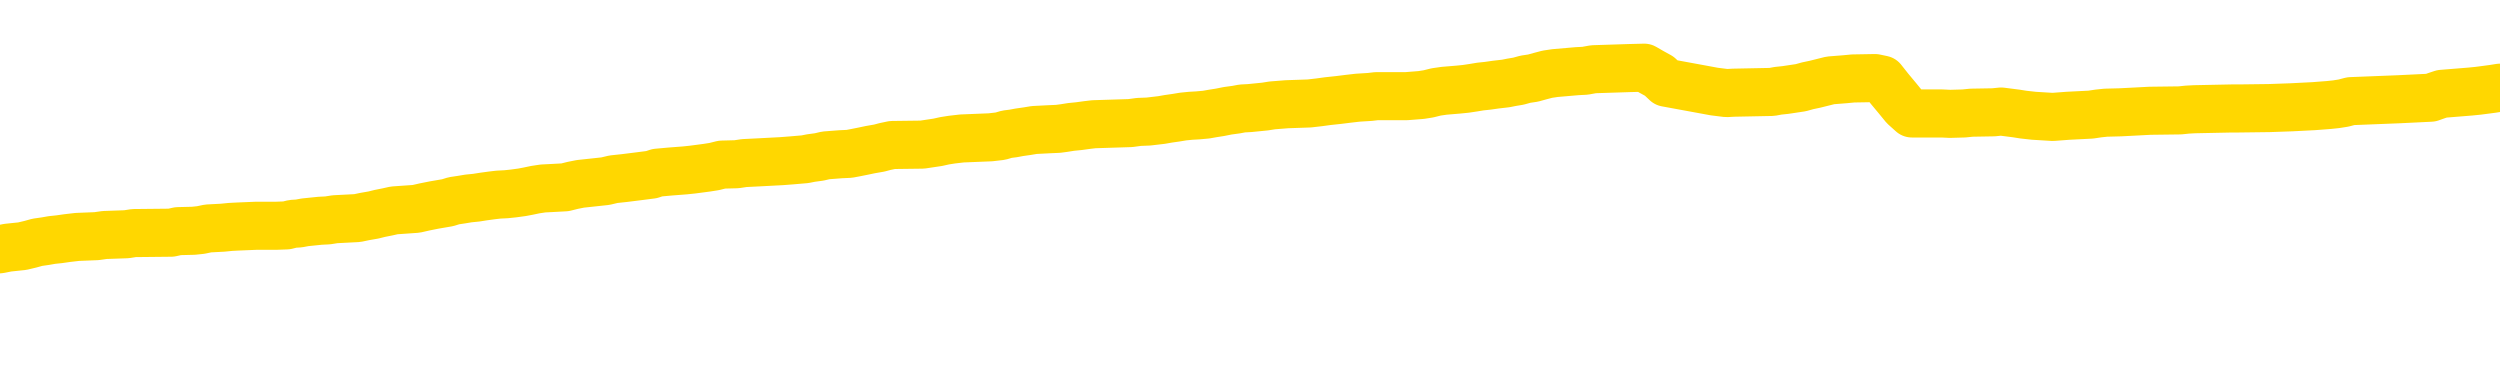 <svg xmlns="http://www.w3.org/2000/svg" version="1.1" viewBox="0 0 6500 1000">
	<path fill="none" stroke="gold" stroke-width="125" stroke-linecap="round" stroke-linejoin="round" d="M0 349469  L-1314331 349469 L-1314147 349468 L-1313656 349465 L-1313363 349463 L-1313052 349460 L-1312817 349458 L-1312764 349455 L-1312704 349452 L-1312551 349450 L-1312511 349447 L-1312378 349446 L-1312086 349444 L-1311545 349444 L-1310935 349442 L-1310887 349442 L-1310247 349441 L-1310213 349441 L-1309688 349441 L-1309555 349439 L-1309165 349436 L-1308837 349433 L-1308720 349430 L-1308509 349427 L-1307792 349427 L-1307222 349425 L-1307114 349425 L-1306940 349423 L-1306719 349420 L-1306317 349419 L-1306291 349415 L-1305363 349412 L-1305276 349409 L-1305194 349406 L-1305124 349403 L-1304826 349401 L-1304674 349398 L-1302784 349400 L-1302683 349400 L-1302421 349400 L-1302127 349401 L-1301986 349398 L-1301737 349398 L-1301702 349396 L-1301543 349395 L-1301080 349392 L-1300827 349390 L-1300614 349387 L-1300363 349385 L-1300014 349384 L-1299087 349380 L-1298993 349377 L-1298582 349376 L-1297411 349373 L-1296222 349371 L-1296130 349368 L-1296103 349365 L-1295837 349361 L-1295538 349358 L-1295409 349355 L-1295371 349352 L-1294557 349352 L-1294173 349353 L-1293112 349355 L-1293051 349355 L-1292786 349387 L-1292315 349417 L-1292122 349447 L-1291859 349477 L-1291522 349476 L-1291386 349474 L-1290931 349473 L-1290188 349471 L-1290170 349469 L-1290005 349466 L-1289937 349466 L-1289420 349465 L-1288392 349465 L-1288196 349463 L-1287707 349462 L-1287345 349460 L-1286936 349460 L-1286551 349462 L-1284847 349462 L-1284749 349462 L-1284678 349462 L-1284616 349462 L-1284432 349460 L-1284095 349460 L-1283455 349458 L-1283378 349457 L-1283317 349457 L-1283130 349455 L-1283050 349455 L-1282873 349454 L-1282854 349452 L-1282624 349452 L-1282236 349450 L-1281348 349450 L-1281308 349449 L-1281220 349447 L-1281193 349444 L-1280185 349442 L-1280035 349439 L-1280011 349438 L-1279878 349436 L-1279838 349434 L-1278580 349433 L-1278522 349433 L-1277982 349431 L-1277930 349431 L-1277883 349431 L-1277488 349430 L-1277348 349428 L-1277148 349427 L-1277002 349427 L-1276837 349427 L-1276560 349428 L-1276202 349428 L-1275649 349427 L-1275004 349425 L-1274746 349422 L-1274592 349420 L-1274191 349419 L-1274151 349417 L-1274030 349415 L-1273968 349417 L-1273954 349417 L-1273860 349417 L-1273567 349415 L-1273416 349409 L-1273086 349406 L-1273008 349403 L-1272932 349401 L-1272705 349396 L-1272639 349393 L-1272411 349390 L-1272359 349387 L-1272194 349385 L-1271188 349384 L-1271005 349382 L-1270454 349380 L-1270061 349377 L-1269663 349376 L-1268813 349373 L-1268735 349371 L-1268156 349369 L-1267715 349369 L-1267474 349368 L-1267316 349368 L-1266916 349365 L-1266895 349365 L-1266450 349363 L-1266045 349361 L-1265909 349358 L-1265734 349355 L-1265597 349352 L-1265347 349349 L-1264347 349347 L-1264265 349346 L-1264130 349344 L-1264091 349342 L-1263201 349341 L-1262985 349339 L-1262542 349338 L-1262425 349336 L-1262368 349334 L-1261692 349334 L-1261591 349333 L-1261563 349333 L-1260221 349331 L-1259815 349330 L-1259776 349328 L-1258847 349326 L-1258749 349325 L-1258616 349323 L-1258212 349322 L-1258186 349320 L-1258093 349319 L-1257876 349317 L-1257465 349314 L-1256312 349311 L-1256020 349307 L-1255991 349304 L-1255383 349303 L-1255133 349299 L-1255113 349298 L-1254184 349296 L-1254133 349293 L-1254010 349291 L-1253993 349288 L-1253837 349287 L-1253662 349284 L-1253525 349282 L-1253469 349280 L-1253361 349279 L-1253276 349277 L-1253042 349276 L-1252967 349274 L-1252659 349272 L-1252541 349271 L-1252371 349269 L-1252280 349268 L-1252177 349268 L-1252154 349266 L-1252077 349266 L-1251979 349263 L-1251612 349261 L-1251508 349260 L-1251004 349258 L-1250552 349257 L-1250514 349255 L-1250490 349253 L-1250449 349252 L-1250321 349250 L-1250220 349249 L-1249778 349247 L-1249496 349245 L-1248904 349244 L-1248773 349242 L-1248499 349239 L-1248346 349237 L-1248193 349236 L-1248108 349233 L-1248030 349231 L-1247844 349230 L-1247794 349230 L-1247766 349228 L-1247686 349226 L-1247663 349225 L-1247380 349222 L-1246776 349218 L-1245781 349217 L-1245483 349215 L-1244749 349214 L-1244504 349212 L-1244415 349210 L-1243837 349209 L-1243139 349207 L-1242386 349206 L-1242068 349204 L-1241685 349201 L-1241608 349199 L-1240974 349198 L-1240788 349196 L-1240700 349196 L-1240571 349196 L-1240258 349195 L-1240209 349193 L-1240067 349191 L-1240045 349190 L-1239077 349188 L-1238532 349187 L-1238054 349187 L-1237993 349187 L-1237669 349187 L-1237647 349185 L-1237585 349185 L-1237375 349183 L-1237298 349182 L-1237243 349180 L-1237221 349179 L-1237182 349177 L-1237166 349176 L-1236409 349174 L-1236392 349172 L-1235593 349171 L-1235440 349169 L-1234535 349168 L-1234029 349166 L-1233800 349163 L-1233758 349163 L-1233643 349161 L-1233467 349160 L-1232712 349161 L-1232577 349160 L-1232413 349158 L-1232095 349156 L-1231919 349153 L-1230897 349150 L-1230874 349147 L-1230623 349145 L-1230410 349142 L-1229776 349141 L-1229538 349137 L-1229505 349134 L-1229327 349131 L-1229247 349128 L-1229157 349126 L-1229093 349123 L-1228652 349120 L-1228629 349118 L-1228088 349117 L-1227832 349115 L-1227337 349114 L-1226460 349112 L-1226423 349110 L-1226371 349109 L-1226329 349107 L-1226212 349106 L-1225936 349104 L-1225729 349101 L-1225531 349098 L-1225508 349094 L-1225458 349091 L-1225419 349090 L-1225341 349088 L-1224743 349085 L-1224683 349083 L-1224580 349082 L-1224426 349080 L-1223794 349079 L-1223113 349077 L-1222810 349074 L-1222463 349072 L-1222266 349071 L-1222218 349067 L-1221897 349066 L-1221270 349064 L-1221123 349063 L-1221087 349061 L-1221029 349060 L-1220952 349056 L-1220711 349056 L-1220623 349055 L-1220529 349053 L-1220235 349052 L-1220100 349050 L-1220040 349048 L-1220003 349045 L-1219731 349045 L-1218725 349044 L-1218550 349042 L-1218499 349042 L-1218206 349040 L-1218014 349037 L-1217681 349036 L-1217174 349034 L-1216612 349031 L-1216597 349028 L-1216580 349026 L-1216480 349023 L-1216365 349020 L-1216326 349017 L-1216289 349015 L-1216223 349015 L-1216195 349013 L-1216056 349015 L-1215763 349015 L-1215713 349015 L-1215608 349015 L-1215343 349013 L-1214879 349012 L-1214734 349012 L-1214679 349009 L-1214622 349007 L-1214431 349006 L-1214066 349004 L-1213852 349004 L-1213657 349004 L-1213599 349004 L-1213540 349001 L-1213386 348999 L-1213117 348998 L-1212687 349006 L-1212671 349006 L-1212594 349004 L-1212530 349002 L-1212401 348991 L-1212377 348990 L-1212093 348988 L-1212045 348986 L-1211991 348985 L-1211528 348983 L-1211490 348983 L-1211449 348982 L-1211259 348980 L-1210778 348978 L-1210291 348977 L-1210275 348975 L-1210237 348974 L-1209980 348972 L-1209903 348969 L-1209673 348967 L-1209657 348964 L-1209362 348961 L-1208920 348959 L-1208473 348958 L-1207969 348956 L-1207815 348955 L-1207528 348953 L-1207488 348950 L-1207157 348948 L-1206935 348947 L-1206418 348944 L-1206342 348942 L-1206095 348939 L-1205900 348936 L-1205840 348934 L-1205064 348932 L-1204990 348932 L-1204759 348931 L-1204743 348931 L-1204681 348929 L-1204485 348928 L-1204021 348928 L-1203998 348926 L-1203868 348926 L-1202567 348926 L-1202551 348926 L-1202473 348924 L-1202380 348924 L-1202163 348924 L-1202010 348923 L-1201832 348924 L-1201778 348926 L-1201491 348928 L-1201451 348928 L-1201082 348928 L-1200641 348928 L-1200458 348928 L-1200137 348926 L-1199842 348926 L-1199396 348923 L-1199324 348921 L-1198862 348918 L-1198424 348917 L-1198242 348915 L-1196788 348912 L-1196656 348910 L-1196199 348907 L-1195973 348905 L-1195587 348902 L-1195070 348899 L-1194116 348896 L-1193322 348893 L-1192647 348891 L-1192222 348888 L-1191911 348886 L-1191681 348882 L-1190997 348877 L-1190984 348872 L-1190774 348866 L-1190752 348864 L-1190578 348861 L-1189628 348859 L-1189360 348856 L-1188545 348855 L-1188234 348851 L-1188197 348850 L-1188139 348847 L-1187522 348845 L-1186885 348842 L-1185259 348840 L-1184585 348839 L-1183943 348839 L-1183865 348839 L-1183809 348839 L-1183773 348839 L-1183745 348837 L-1183633 348834 L-1183615 348832 L-1183592 348831 L-1183439 348829 L-1183385 348826 L-1183307 348824 L-1183188 348823 L-1183090 348821 L-1182973 348820 L-1182703 348816 L-1182434 348815 L-1182416 348812 L-1182216 348810 L-1182069 348807 L-1181843 348805 L-1181709 348804 L-1181400 348802 L-1181340 348801 L-1180987 348797 L-1180638 348796 L-1180537 348794 L-1180473 348791 L-1180413 348789 L-1180029 348786 L-1179648 348785 L-1179543 348783 L-1179283 348781 L-1179012 348778 L-1178853 348777 L-1178820 348775 L-1178758 348774 L-1178617 348772 L-1178433 348770 L-1178389 348769 L-1178101 348769 L-1178085 348767 L-1177851 348767 L-1177790 348766 L-1177752 348766 L-1177172 348764 L-1177039 348762 L-1177015 348756 L-1176997 348745 L-1176979 348732 L-1176963 348720 L-1176939 348707 L-1176923 348697 L-1176902 348686 L-1176885 348675 L-1176862 348669 L-1176845 348662 L-1176823 348658 L-1176807 348654 L-1176758 348650 L-1176685 348645 L-1176651 348637 L-1176627 348631 L-1176591 348624 L-1176550 348618 L-1176513 348615 L-1176497 348608 L-1176473 348604 L-1176436 348600 L-1176419 348596 L-1176396 348592 L-1176378 348589 L-1176360 348586 L-1176344 348583 L-1176315 348578 L-1176289 348573 L-1176243 348572 L-1176227 348569 L-1176185 348567 L-1176137 348564 L-1176066 348561 L-1176051 348557 L-1176035 348554 L-1175972 348553 L-1175933 348551 L-1175894 348550 L-1175728 348548 L-1175663 348546 L-1175647 348545 L-1175603 348542 L-1175544 348540 L-1175332 348538 L-1175298 348537 L-1175256 348535 L-1175178 348534 L-1174640 348532 L-1174562 348530 L-1174458 348527 L-1174369 348526 L-1174193 348524 L-1173843 348522 L-1173687 348521 L-1173249 348519 L-1173092 348518 L-1172962 348516 L-1172258 348513 L-1172057 348511 L-1171097 348508 L-1170614 348507 L-1170515 348507 L-1170423 348505 L-1170178 348503 L-1170105 348502 L-1169662 348499 L-1169566 348497 L-1169551 348495 L-1169535 348494 L-1169510 348492 L-1169044 348491 L-1168827 348489 L-1168688 348488 L-1168394 348486 L-1168305 348484 L-1168264 348483 L-1168234 348481 L-1168061 348480 L-1168003 348478 L-1167926 348476 L-1167846 348475 L-1167776 348475 L-1167467 348473 L-1167382 348472 L-1167168 348470 L-1167133 348468 L-1166449 348467 L-1166350 348465 L-1166145 348464 L-1166099 348462 L-1165820 348461 L-1165758 348459 L-1165741 348456 L-1165663 348454 L-1165355 348451 L-1165331 348449 L-1165277 348446 L-1165254 348445 L-1165132 348443 L-1164996 348440 L-1164752 348438 L-1164626 348438 L-1163979 348437 L-1163963 348437 L-1163939 348437 L-1163758 348434 L-1163682 348432 L-1163590 348430 L-1163163 348429 L-1162746 348427 L-1162354 348424 L-1162275 348422 L-1162256 348421 L-1161893 348419 L-1161656 348418 L-1161428 348416 L-1161115 348414 L-1161037 348413 L-1160956 348410 L-1160778 348407 L-1160763 348405 L-1160497 348402 L-1160417 348400 L-1160187 348399 L-1159961 348397 L-1159645 348397 L-1159470 348395 L-1159109 348395 L-1158717 348394 L-1158648 348391 L-1158584 348389 L-1158444 348386 L-1158392 348384 L-1158290 348381 L-1157789 348380 L-1157591 348378 L-1157345 348376 L-1157159 348375 L-1156859 348373 L-1156783 348372 L-1156617 348368 L-1155733 348367 L-1155704 348364 L-1155581 348360 L-1155003 348359 L-1154925 348357 L-1154211 348357 L-1153899 348357 L-1153686 348357 L-1153669 348357 L-1153283 348357 L-1152758 348354 L-1152312 348352 L-1151982 348351 L-1151829 348349 L-1151503 348349 L-1151325 348348 L-1151244 348348 L-1151037 348345 L-1150862 348343 L-1149933 348341 L-1149044 348340 L-1149004 348338 L-1148777 348338 L-1148397 348337 L-1147610 348335 L-1147376 348333 L-1147300 348332 L-1146942 348330 L-1146370 348327 L-1146103 348325 L-1145717 348324 L-1145613 348324 L-1145443 348324 L-1144825 348324 L-1144614 348324 L-1144306 348324 L-1144253 348322 L-1144125 348321 L-1144072 348319 L-1143953 348318 L-1143617 348314 L-1142657 348313 L-1142526 348310 L-1142324 348308 L-1141693 348306 L-1141382 348305 L-1140968 348303 L-1140940 348302 L-1140795 348300 L-1140375 348298 L-1139042 348298 L-1138995 348297 L-1138867 348294 L-1138850 348292 L-1138272 348289 L-1138066 348287 L-1138037 348286 L-1137996 348284 L-1137939 348283 L-1137901 348281 L-1137823 348279 L-1137680 348278 L-1137226 348276 L-1137107 348275 L-1136822 348273 L-1136449 348271 L-1136353 348270 L-1136026 348268 L-1135672 348267 L-1135502 348265 L-1135455 348264 L-1135345 348262 L-1135256 348260 L-1135229 348259 L-1135152 348256 L-1134849 348254 L-1134815 348251 L-1134743 348249 L-1134376 348248 L-1134040 348246 L-1133959 348246 L-1133739 348244 L-1133568 348243 L-1133540 348241 L-1133043 348240 L-1132494 348237 L-1131613 348235 L-1131515 348232 L-1131438 348230 L-1131164 348229 L-1130916 348225 L-1130842 348224 L-1130781 348221 L-1130662 348219 L-1130619 348217 L-1130509 348216 L-1130433 348213 L-1129732 348211 L-1129486 348209 L-1129447 348208 L-1129290 348206 L-1128691 348206 L-1128464 348206 L-1128372 348206 L-1127897 348206 L-1127300 348203 L-1126780 348202 L-1126759 348200 L-1126614 348198 L-1126294 348198 L-1125752 348198 L-1125520 348198 L-1125349 348198 L-1124863 348197 L-1124635 348195 L-1124550 348194 L-1124204 348192 L-1123878 348192 L-1123355 348190 L-1123028 348189 L-1122427 348187 L-1122230 348184 L-1122178 348182 L-1122137 348181 L-1121856 348179 L-1121171 348176 L-1120861 348175 L-1120836 348171 L-1120645 348170 L-1120422 348168 L-1120336 348167 L-1119673 348163 L-1119648 348162 L-1119427 348159 L-1119097 348157 L-1118745 348154 L-1118540 348152 L-1118307 348149 L-1118049 348148 L-1117860 348144 L-1117813 348143 L-1117585 348141 L-1117551 348140 L-1117394 348138 L-1117180 348136 L-1117007 348135 L-1116916 348133 L-1116638 348132 L-1116395 348130 L-1116079 348128 L-1115653 348128 L-1115616 348128 L-1115132 348128 L-1114899 348128 L-1114687 348127 L-1114461 348125 L-1113911 348125 L-1113664 348124 L-1112830 348124 L-1112774 348122 L-1112752 348121 L-1112594 348119 L-1112133 348117 L-1112092 348116 L-1111752 348113 L-1111619 348111 L-1111396 348109 L-1110824 348108 L-1110352 348106 L-1110158 348105 L-1109965 348103 L-1109775 348101 L-1109674 348100 L-1109305 348098 L-1109259 348097 L-1109178 348095 L-1107884 348094 L-1107836 348092 L-1107567 348092 L-1107422 348092 L-1106871 348092 L-1106755 348090 L-1106673 348089 L-1106314 348087 L-1106090 348086 L-1105809 348084 L-1105480 348081 L-1104972 348079 L-1104859 348078 L-1104780 348076 L-1104616 348074 L-1104322 348074 L-1103853 348074 L-1103656 348076 L-1103606 348076 L-1102956 348074 L-1102834 348073 L-1102380 348073 L-1102344 348071 L-1101876 348070 L-1101765 348068 L-1101749 348067 L-1101533 348067 L-1101352 348065 L-1100820 348065 L-1099791 348065 L-1099591 348063 L-1099133 348062 L-1098185 348059 L-1098086 348057 L-1097732 348054 L-1097672 348052 L-1097657 348051 L-1097622 348049 L-1097252 348047 L-1097132 348046 L-1096890 348044 L-1096727 348043 L-1096539 348041 L-1096418 348039 L-1095348 348036 L-1094490 348035 L-1094277 348032 L-1094180 348030 L-1094006 348027 L-1093673 348025 L-1093601 348024 L-1093543 348022 L-1093368 348022 L-1092979 348020 L-1092744 348019 L-1092632 348017 L-1092515 348016 L-1091535 348014 L-1091509 348012 L-1090915 348009 L-1090882 348009 L-1090734 348008 L-1090449 348006 L-1089537 348006 L-1088591 348006 L-1088438 348005 L-1088336 348005 L-1088204 348003 L-1088061 348001 L-1088035 348000 L-1087920 347998 L-1087702 347997 L-1087021 347995 L-1086891 347993 L-1086588 347992 L-1086348 347989 L-1086016 347987 L-1085377 347985 L-1085034 347982 L-1084973 347981 L-1084817 347981 L-1083895 347981 L-1083425 347981 L-1083381 347981 L-1083369 347979 L-1083327 347978 L-1083305 347976 L-1083278 347974 L-1083134 347973 L-1082712 347971 L-1082377 347971 L-1082185 347970 L-1081757 347970 L-1081569 347968 L-1081180 347965 L-1080646 347963 L-1080273 347962 L-1080252 347962 L-1080002 347960 L-1079883 347958 L-1079808 347957 L-1079672 347955 L-1079632 347954 L-1079553 347952 L-1079158 347951 L-1078662 347949 L-1078550 347946 L-1078377 347944 L-1078069 347943 L-1077622 347941 L-1077299 347939 L-1077156 347936 L-1076729 347933 L-1076576 347930 L-1076521 347927 L-1075707 347925 L-1075687 347924 L-1075315 347922 L-1075258 347922 L-1074129 347920 L-1074061 347920 L-1073503 347919 L-1073308 347917 L-1073172 347916 L-1072939 347914 L-1072592 347912 L-1072557 347909 L-1072522 347908 L-1072454 347904 L-1072105 347903 L-1071932 347901 L-1071448 347900 L-1071431 347898 L-1071106 347896 L-1070949 347895 L-1069808 347892 L-1069783 347890 L-1069591 347887 L-1069398 347885 L-1069148 347884 L-1069130 347882 L-1068110 347881 L-1067812 347879 L-1067737 347877 L-1067601 347874 L-1067425 347873 L-1066848 347869 L-1066633 347868 L-1066569 347866 L-1066438 347865 L-1066401 347862 L-1065878 347860 L-1065740 348486 L-1065726 348486 L-1065703 348486 L-1065683 348486 L-1065456 347858 L-1064680 347858 L-1064638 347858 L-1064270 347858 L-1064192 347857 L-1064140 347855 L-1063467 347854 L-1062724 347852 L-1062300 347852 L-1061852 347850 L-1060790 347849 L-1060479 347846 L-1060069 347846 L-1059997 347844 L-1059472 347844 L-1059378 347844 L-1059360 347844 L-1058915 347842 L-1058730 347839 L-1057950 347836 L-1057277 347835 L-1056865 347830 L-1056633 347827 L-1056492 347825 L-1056411 347822 L-1056391 347820 L-1056315 347820 L-1056186 347819 L-1055870 347820 L-1055645 347820 L-1055320 347819 L-1055258 347819 L-1054888 347819 L-1054855 347819 L-1054646 347819 L-1053979 347819 L-1053901 347819 L-1053743 347815 L-1053633 347815 L-1053306 347814 L-1053151 347812 L-1052811 347812 L-1052754 347809 L-1052415 347806 L-1052212 347804 L-1052159 347801 L-1050782 347800 L-1050653 347798 L-1050219 347796 L-1049899 347795 L-1049071 347792 L-1048948 347790 L-1048217 347787 L-1048061 347784 L-1048020 347782 L-1047966 347781 L-1047943 347779 L-1047829 347777 L-1047533 347776 L-1047243 347774 L-1047189 347773 L-1047068 347771 L-1047038 347769 L-1046938 347768 L-1046494 347768 L-1046343 347766 L-1045507 347766 L-1044965 347765 L-1044630 347765 L-1044615 347763 L-1044539 347761 L-1044423 347760 L-1044228 347758 L-1043964 347757 L-1043130 347755 L-1043033 347753 L-1042512 347752 L-1042470 347750 L-1042371 347749 L-1041543 347749 L-1041407 347747 L-1041069 347747 L-1040515 347746 L-1040135 347744 L-1039972 347742 L-1039662 347741 L-1038849 347739 L-1038543 347738 L-1038275 347738 L-1037953 347738 L-1037632 347739 L-1037357 347739 L-1036528 347736 L-1036433 347734 L-1036341 347730 L-1036236 347725 L-1035850 347720 L-1035369 347717 L-1035353 347715 L-1035234 347714 L-1034867 347711 L-1034772 347709 L-1033938 347706 L-1033861 347704 L-1033561 347703 L-1033471 347701 L-1033063 347698 L-1032953 347695 L-1032254 347693 L-1031781 347692 L-1031721 347690 L-1031502 347687 L-1031228 347685 L-1031115 347684 L-1030088 347682 L-1029701 347680 L-1029681 347679 L-1029348 347677 L-1029104 347676 L-1028670 347674 L-1028560 347672 L-1028443 347671 L-1027991 347668 L-1027400 347666 L-1027064 347665 L-1025171 347663 L-1025057 347660 L-1024846 347658 L-1023527 347657 L-1023421 347299 L-1023355 346946 L-1023319 346621 L-1023257 346621 L-1022757 346975 L-1022082 347325 L-1022060 347647 L-1021790 347644 L-1020822 347644 L-1020132 347642 L-1019970 347641 L-1019430 347639 L-1019340 347638 L-1018321 347636 L-1017373 347633 L-1017007 347634 L-1016904 347636 L-1016316 347636 L-1016257 347636 L-1016156 347634 L-1015716 347631 L-1015609 347630 L-1015167 347628 L-1014167 347623 L-1013911 347618 L-1013808 347614 L-1013678 347611 L-1013311 347607 L-1012730 347604 L-1012699 347603 L-1012384 347601 L-1010401 347599 L-1010285 347598 L-1010217 347598 L-1009859 347596 L-1008240 347595 L-1008062 347595 L-1007918 347595 L-1007096 347596 L-1007043 347598 L-1006988 347598 L-1006554 347598 L-1005574 347599 L-1005500 347599 L-1004415 347598 L-1004202 347598 L-1003486 347595 L-1003098 347593 L-1002879 347590 L-1002559 347587 L-1002066 347583 L-1001938 347582 L-1001709 347579 L-1001477 347576 L-1001418 347574 L-1001128 347572 L-1000856 347569 L-999826 347568 L-998161 347566 L-997742 347564 L-997605 347563 L-997448 347563 L-997143 347561 L-996915 347558 L-996757 347556 L-996597 347553 L-996428 347550 L-996381 347549 L-996327 347547 L-996306 347547 L-995920 347545 L-995670 347545 L-995399 347545 L-995239 347545 L-995149 347545 L-993490 347545 L-993325 347547 L-992945 347545 L-992485 347545 L-991876 347542 L-990782 347541 L-990351 347539 L-990320 347537 L-990258 347536 L-990240 347534 L-988536 347533 L-988494 347531 L-988028 347529 L-987841 347528 L-987809 347525 L-987214 347523 L-987164 347522 L-986841 347520 L-986790 347518 L-986580 347517 L-986562 347515 L-986296 347512 L-986243 347510 L-985774 347509 L-985264 347506 L-985185 347506 L-984891 347504 L-984874 347502 L-984836 347501 L-984765 347499 L-984607 347498 L-983661 347498 L-983605 347498 L-983084 347498 L-982892 347496 L-982791 347496 L-982565 347495 L-982055 347495 L-981667 347537 L-981597 347537 L-981249 347536 L-980892 347534 L-979763 347488 L-979712 347485 L-979486 347483 L-979452 347482 L-979327 347479 L-979228 347479 L-978963 347479 L-978223 347480 L-977645 347480 L-977351 347480 L-976645 347480 L-976467 347479 L-976443 347479 L-975807 347477 L-975496 347475 L-975100 347475 L-975070 347474 L-975049 347472 L-974895 347471 L-974210 347471 L-974194 347471 L-973854 347471 L-973581 347469 L-973544 347468 L-973488 347464 L-973466 347463 L-973394 347461 L-973062 347460 L-972956 347458 L-972927 347455 L-972729 347453 L-972576 347452 L-971708 347450 L-971146 347447 L-971130 347447 L-971028 347445 L-970926 347447 L-970780 347447 L-970701 347447 L-970664 347445 L-970608 347444 L-970535 347442 L-970390 347440 L-969908 347440 L-969504 347439 L-968637 347440 L-968617 347440 L-968360 347440 L-968283 347440 L-968254 347439 L-968243 347436 L-968226 347434 L-967933 347433 L-967894 347431 L-967822 347429 L-967748 347428 L-967543 347426 L-967383 347421 L-967082 347417 L-967005 347410 L-966988 347406 L-966771 347402 L-966540 347402 L-966430 347404 L-966060 347406 L-965902 347406 L-965671 347406 L-965502 347406 L-965357 347404 L-965225 347402 L-963949 347399 L-963546 347396 L-963485 347394 L-963368 347391 L-962943 347390 L-962928 347386 L-962866 347385 L-962592 347382 L-962480 347380 L-962198 347377 L-961920 347375 L-961495 347372 L-961473 347371 L-961395 347369 L-961269 347367 L-960683 347366 L-960291 347364 L-959956 347363 L-959367 347361 L-959264 347361 L-959094 347359 L-958958 347359 L-958130 347358 L-956945 347356 L-956909 347355 L-956853 347355 L-956633 347353 L-956428 347353 L-956273 347353 L-956016 347352 L-955940 347350 L-955397 347348 L-955361 347347 L-955112 347345 L-954724 347344 L-953899 347342 L-953541 347340 L-953230 347340 L-952972 347339 L-952748 347337 L-952342 347336 L-952226 347334 L-952042 347332 L-951989 347332 L-951801 347331 L-951630 347329 L-951601 347328 L-951321 347326 L-951010 347325 L-950872 347323 L-950562 347321 L-950369 347321 L-950353 347320 L-949634 347320 L-949500 347317 L-949203 347315 L-949112 347313 L-948512 347313 L-948473 347312 L-948395 347310 L-947774 347309 L-947623 347305 L-947582 347304 L-947272 347302 L-947080 347301 L-946887 347298 L-946831 347294 L-946523 347293 L-946470 347291 L-946416 347293 L-946390 347293 L-946265 347293 L-945454 347291 L-945378 347290 L-944837 347288 L-944569 347286 L-943909 347285 L-943002 347283 L-942760 347282 L-942228 347280 L-942011 347278 L-940903 347280 L-940853 347280 L-940078 347280 L-939530 347278 L-939419 347277 L-939266 347274 L-939211 347272 L-939045 347270 L-938668 347269 L-938220 347267 L-938166 347266 L-938011 347264 L-937331 347263 L-937111 347261 L-936593 347259 L-935744 347256 L-935728 347255 L-933937 347253 L-933383 347251 L-933266 347250 L-932260 347248 L-932223 347247 L-931991 347247 L-931898 347247 L-931858 347247 L-931526 347245 L-931174 347243 L-930909 347240 L-930622 347239 L-930312 347236 L-930057 347232 L-929964 347231 L-929474 347229 L-929266 347228 L-928701 347226 L-928587 347228 L-928235 347226 L-928184 347226 L-928144 347226 L-927540 347223 L-926806 347220 L-926225 347216 L-925990 347213 L-925449 347209 L-925297 347205 L-924795 347204 L-924586 347201 L-924563 347201 L-924504 347199 L-923541 347199 L-923364 347197 L-922922 347196 L-922897 347193 L-922742 347191 L-922661 347191 L-922510 347193 L-921863 347193 L-921814 347191 L-920694 347189 L-919710 347188 L-919648 347186 L-918928 347185 L-918063 347183 L-917684 347182 L-917465 347182 L-916705 347180 L-916654 347178 L-916344 347175 L-915493 347175 L-915300 347174 L-915123 347172 L-914899 347172 L-914772 347170 L-914580 347170 L-914347 347169 L-914178 347170 L-913891 347169 L-913612 347169 L-913529 347167 L-913358 347166 L-913342 347162 L-913188 347161 L-913149 347159 L-912373 347158 L-912297 347158 L-912065 347155 L-911638 347153 L-911292 347151 L-910709 347150 L-910440 347150 L-910181 347150 L-910052 347147 L-910036 347145 L-909922 347143 L-909898 347142 L-909664 347140 L-909628 347139 L-908312 347139 L-908256 347137 L-907577 347134 L-907005 347134 L-906879 347134 L-906726 347134 L-906649 347134 L-906337 347131 L-906064 347129 L-905975 347126 L-905873 347126 L-904945 347124 L-904869 347124 L-904505 347124 L-904481 347123 L-904444 347121 L-903669 347118 L-903577 347116 L-903437 347115 L-903035 347113 L-902773 347113 L-902530 347115 L-902316 347113 L-902235 347113 L-902159 347113 L-902082 347113 L-901896 347115 L-901829 347115 L-901579 347115 L-901525 347113 L-901387 347112 L-901307 347108 L-901194 347107 L-900971 347105 L-900807 347104 L-900765 347102 L-900596 347100 L-900225 347099 L-900210 347097 L-900094 347096 L-899373 347094 L-899337 347093 L-899204 347093 L-898857 347091 L-898445 347091 L-898409 347091 L-898331 347089 L-898292 347088 L-897928 347086 L-897724 347085 L-897709 347083 L-897363 347081 L-897015 347081 L-896689 347081 L-896587 347080 L-896434 347080 L-896240 347078 L-896008 347078 L-895916 347078 L-895760 347078 L-895683 347078 L-895642 347077 L-895529 347075 L-895506 347073 L-895255 347073 L-895116 347070 L-894538 347066 L-893710 347062 L-893222 347059 L-893101 347058 L-893062 347056 L-893050 347054 L-892898 347051 L-892797 347048 L-892564 347046 L-892173 347043 L-891869 347042 L-891853 347040 L-891683 347039 L-891444 347035 L-890848 347035 L-890244 347034 L-890204 347034 L-890164 347034 L-890011 347032 L-889957 347031 L-889895 347029 L-889827 347027 L-889772 347024 L-889747 347023 L-889700 347021 L-889606 347018 L-889469 347016 L-889315 347015 L-889183 347013 L-889142 347013 L-889106 347012 L-889045 347010 L-888771 347007 L-888457 347005 L-888416 347002 L-888331 347000 L-888153 346999 L-887916 346997 L-887559 346996 L-887529 346994 L-886959 346992 L-886837 346991 L-886601 346989 L-886578 346989 L-886297 346988 L-886011 346988 L-885756 346988 L-885184 346986 L-884887 346985 L-884811 346983 L-884112 346981 L-884034 346980 L-883999 346978 L-883973 346977 L-883921 346973 L-883727 346972 L-883587 346969 L-883551 346967 L-883511 346965 L-882916 346964 L-882683 346962 L-882400 346973 L-882345 346983 L-882271 346994 L-882193 347004 L-881957 347000 L-881713 346999 L-881578 346997 L-881471 346996 L-881392 346994 L-881005 346991 L-880878 346989 L-880725 346988 L-880687 346986 L-880541 346985 L-880320 346983 L-880146 346981 L-880077 346980 L-879255 346977 L-879239 346977 L-878945 346975 L-878157 346973 L-877847 346973 L-877701 346972 L-877473 346970 L-877272 346967 L-876335 346965 L-876298 346964 L-876276 346962 L-876235 346959 L-875966 346957 L-875370 346956 L-875306 346954 L-875271 346953 L-875254 346951 L-874559 346951 L-874357 346951 L-874325 346951 L-873992 346951 L-873884 346950 L-873259 346946 L-872755 346945 L-872718 346942 L-872276 346942 L-872180 346940 L-872021 346940 L-871708 346940 L-871695 346940 L-871255 346942 L-870773 346943 L-870644 346943 L-870324 346943 L-870256 346942 L-869952 346942 L-869776 346940 L-869582 346938 L-869339 346935 L-869142 346932 L-869116 346929 L-868538 346927 L-868468 346926 L-868058 346924 L-868004 346923 L-867958 346921 L-867594 346919 L-867448 346918 L-867242 346916 L-867146 346916 L-866991 346915 L-866929 346913 L-866782 346910 L-866681 346908 L-866124 346908 L-866102 346911 L-865930 346913 L-865388 346915 L-865327 346915 L-865273 346911 L-865245 346908 L-865173 346907 L-865157 346903 L-865094 346902 L-865057 346899 L-864902 346897 L-864577 346896 L-864011 346894 L-863996 346892 L-863934 346889 L-863833 346886 L-863786 346886 L-863544 346884 L-863122 346884 L-862967 346884 L-861225 346881 L-860683 346880 L-859740 346878 L-859331 346876 L-858790 346873 L-858593 346872 L-858425 346870 L-858129 346869 L-858014 346867 L-857999 346867 L-857844 346865 L-857704 346864 L-857628 346861 L-857496 346861 L-857148 346861 L-856777 346862 L-856179 346862 L-856004 346862 L-855847 346861 L-855579 346859 L-855427 346859 L-855136 346864 L-855112 346867 L-855029 346870 L-854802 346873 L-854102 346872 L-853975 346870 L-853544 346869 L-853450 346867 L-852245 346867 L-852196 346865 L-851903 346865 L-851499 346864 L-851223 346861 L-851204 346859 L-851086 346857 L-851010 346856 L-850829 346854 L-850349 346853 L-849897 346849 L-849487 346848 L-849457 346846 L-849038 346845 L-848924 346845 L-848806 346845 L-848791 346845 L-848597 346843 L-848575 346840 L-848343 346838 L-847900 346837 L-847580 346834 L-847115 346834 L-846950 346832 L-846795 346830 L-846639 346830 L-846186 346830 L-845867 346830 L-845812 346832 L-845441 346832 L-845403 346834 L-845077 346834 L-844960 346832 L-844861 346830 L-844535 346827 L-844148 346826 L-843887 346824 L-843529 346821 L-843273 346819 L-841102 346818 L-841053 346816 L-841031 346814 L-840619 346814 L-840557 346814 L-840487 346816 L-840256 346816 L-839946 346814 L-839642 346811 L-839598 346810 L-839290 346808 L-839157 346807 L-838941 346805 L-838228 346803 L-838073 346803 L-837935 346802 L-837786 346802 L-837765 346802 L-837571 346800 L-837546 346799 L-837454 346797 L-837432 346795 L-837416 346794 L-837316 346792 L-836387 346791 L-835929 346791 L-834837 346787 L-834415 346787 L-834011 346786 L-833972 346784 L-833719 346783 L-832944 346780 L-832928 346778 L-832904 346776 L-832711 346775 L-831974 346773 L-831705 346772 L-831665 346770 L-831266 346767 L-831241 346765 L-830451 346764 L-829771 346762 L-828400 346760 L-828130 346759 L-828082 346757 L-827544 346754 L-827511 346753 L-827409 346749 L-827086 346748 L-827006 346746 L-826737 346746 L-825825 346745 L-825686 346745 L-825437 346741 L-824892 346741 L-824470 346740 L-824277 346738 L-824261 346738 L-824123 346735 L-824029 346733 L-823902 346732 L-823642 346730 L-823617 346727 L-823526 346726 L-823216 346724 L-823156 346722 L-823039 346722 L-822689 346722 L-821878 346722 L-821647 346719 L-820818 346719 L-820586 346716 L-820369 346714 L-819851 346714 L-819213 346713 L-818796 346711 L-818474 346710 L-817993 346708 L-817568 346708 L-817506 346706 L-817158 346706 L-817117 346705 L-817104 346703 L-817004 346700 L-816959 346700 L-816473 346699 L-815672 346699 L-815337 346699 L-814256 346697 L-813776 346695 L-813753 346694 L-813613 346692 L-813058 346691 L-812361 346689 L-812052 346687 L-811830 346686 L-811725 346684 L-811623 346681 L-810952 346679 L-810858 346678 L-810836 346678 L-810758 346676 L-810580 346676 L-810408 346676 L-810228 346675 L-810214 346673 L-810138 346671 L-809974 346670 L-809459 346668 L-809443 346667 L-809302 346667 L-808940 346665 L-808916 346665 L-808785 346664 L-808761 346662 L-808398 346660 L-807873 346657 L-807779 346656 L-807563 346652 L-807470 346651 L-807445 346649 L-806981 346648 L-806904 346648 L-806502 346646 L-806052 346646 L-804800 346644 L-804761 346643 L-804330 346641 L-804297 346640 L-803578 346638 L-803401 346637 L-803266 346635 L-802959 346633 L-802904 346632 L-802879 346629 L-802863 346625 L-802688 346624 L-802499 346622 L-801991 346622 L-801618 346610 L-801279 346595 L-801241 346583 L-800522 346571 L-800428 346570 L-800389 346568 L-799848 346568 L-799825 346567 L-799422 346565 L-798996 346563 L-798725 346563 L-798546 346562 L-798300 346559 L-798276 346557 L-798220 346554 L-797603 346552 L-797101 346551 L-796713 346551 L-796095 346552 L-795878 346552 L-795723 346554 L-794431 346551 L-794332 346549 L-793889 346546 L-793558 346544 L-793257 346541 L-793015 346540 L-792280 346536 L-791701 346535 L-790871 346533 L-790771 346532 L-790214 346530 L-790076 346529 L-788434 346527 L-788373 346527 L-788279 346527 L-787312 346527 L-787135 346525 L-786848 346525 L-786630 346525 L-786552 346524 L-786280 346524 L-786165 346522 L-786012 346521 L-785701 346519 L-785623 346517 L-785532 346517 L-785455 346516 L-785339 346516 L-785160 346514 L-785068 346513 L-785029 346511 L-784526 346511 L-784308 346509 L-784178 346509 L-784023 346508 L-783969 346506 L-783844 346506 L-783459 346505 L-782951 346503 L-782878 346501 L-782398 346500 L-782321 346498 L-782221 346498 L-781987 346497 L-781523 346497 L-781293 346497 L-781276 346497 L-781044 346497 L-780889 346497 L-780828 346497 L-780635 346495 L-780364 346492 L-779612 346490 L-778659 346490 L-778623 346489 L-778398 346489 L-777959 346489 L-777678 346486 L-777329 346484 L-776260 346482 L-775332 346482 L-775202 346482 L-775155 346482 L-775086 346481 L-774931 346481 L-774854 346478 L-774680 346474 L-774245 346471 L-774041 346470 L-773981 346467 L-773398 346465 L-773244 346462 L-773129 346460 L-773088 346459 L-772918 346457 L-772782 346455 L-772571 346452 L-772493 346451 L-772470 346449 L-772261 346446 L-771851 346444 L-771827 346443 L-771604 346441 L-771458 346440 L-771424 346438 L-771410 346436 L-771388 346435 L-771154 346433 L-770969 346432 L-770752 346430 L-770726 346428 L-770037 346427 L-769933 346425 L-769898 346424 L-769877 346422 L-769683 346420 L-769630 346419 L-769513 346416 L-769432 346416 L-769321 346414 L-769006 346413 L-768547 346411 L-768292 346409 L-768057 346406 L-767928 346405 L-767575 346403 L-767516 346401 L-767363 346400 L-766791 346397 L-766704 346395 L-766551 346392 L-766255 346389 L-765885 346386 L-765582 346382 L-765506 346381 L-765101 346379 L-764933 346379 L-764789 346379 L-764249 346379 L-764188 346379 L-764172 346376 L-764006 346374 L-763800 346373 L-763725 346373 L-763633 346371 L-763223 346370 L-763207 346368 L-763184 346368 L-762991 346366 L-762914 346381 L-762743 346395 L-762681 346408 L-762666 346422 L-762151 346420 L-761930 346419 L-761311 346416 L-761057 346414 L-760863 346413 L-760824 346411 L-760751 346411 L-760685 346411 L-760035 346411 L-759996 346413 L-759822 346413 L-759756 346413 L-759082 346413 L-758693 346409 L-758431 346408 L-758194 346406 L-758116 346403 L-758100 346400 L-757898 346398 L-757527 346395 L-757302 346393 L-756666 346392 L-756646 346392 L-756259 346390 L-756166 346390 L-756107 346389 L-755831 346387 L-755522 346387 L-755445 346386 L-754593 346387 L-754251 346395 L-753814 346405 L-753380 346413 L-752885 346420 L-752736 346419 L-752467 346420 L-751229 346422 L-751172 346425 L-749409 346427 L-749218 346425 L-748208 346424 L-748057 346422 L-747682 346425 L-747361 346428 L-746755 346432 L-746686 346435 L-746508 346433 L-745680 346432 L-745541 346430 L-745155 346428 L-744970 346427 L-744927 346425 L-744807 346424 L-744597 346422 L-744149 346419 L-743801 346417 L-743669 346416 L-743260 346414 L-742910 346414 L-742625 346413 L-742431 346411 L-742276 346411 L-742112 346409 L-742044 346408 L-741944 346408 L-741711 346406 L-741594 346406 L-741541 346405 L-740999 346405 L-740535 346403 L-739353 346403 L-739220 346403 L-739195 346403 L-739142 346403 L-738475 346403 L-737440 346400 L-737246 346398 L-737066 346397 L-736915 346397 L-736874 346395 L-736859 346395 L-736798 346393 L-736473 346392 L-735312 346390 L-735119 346389 L-734941 346387 L-733827 346386 L-732968 346384 L-732861 346384 L-732388 346382 L-732195 346382 L-729873 346381 L-729796 346379 L-729674 346376 L-729640 346374 L-729603 346371 L-729508 346366 L-729293 346363 L-728711 346360 L-728325 346358 L-727552 346357 L-727474 346355 L-726777 346355 L-726236 346355 L-726195 346354 L-726064 346354 L-725600 346352 L-725562 346351 L-725427 346349 L-725059 346347 L-725029 346346 L-724879 346346 L-724479 346344 L-722655 346346 L-721848 346344 L-721129 346344 L-721112 346344 L-720799 346341 L-720237 346339 L-719736 346338 L-719217 346336 L-719195 346335 L-717451 346333 L-717282 346331 L-717087 346330 L-716193 346328 L-715674 346325 L-715464 346324 L-715206 346322 L-714496 346320 L-713546 346319 L-712888 346317 L-712849 346314 L-712562 346312 L-712480 346311 L-712384 346311 L-712252 346309 L-712175 346309 L-711440 346309 L-711103 346308 L-711053 346309 L-710798 346309 L-710511 346308 L-710086 346308 L-709505 346306 L-709247 346306 L-709095 346304 L-708848 346304 L-708809 346304 L-708012 346303 L-707974 346301 L-707797 346301 L-707388 346298 L-707160 346298 L-707083 346298 L-706952 346298 L-706836 346297 L-706488 346295 L-706424 346293 L-706272 346292 L-705531 346290 L-705420 346289 L-705249 346287 L-705210 346285 L-704916 346285 L-704514 346285 L-704338 346285 L-704244 346285 L-703934 346284 L-703133 346282 L-702674 346279 L-702154 346277 L-701666 346276 L-700970 346274 L-699924 346273 L-699655 346273 L-699600 346271 L-699440 346271 L-699189 346271 L-698943 346270 L-698864 346268 L-698650 346265 L-698337 346263 L-697874 346260 L-697860 346258 L-697563 346258 L-697550 346257 L-696559 346255 L-695886 346254 L-695552 346250 L-694935 346250 L-694798 346249 L-694159 346247 L-694029 346246 L-693078 346243 L-692979 346239 L-692419 346238 L-692011 346238 L-691582 346238 L-691491 346236 L-690657 346236 L-690293 346236 L-690254 346238 L-690122 346239 L-689945 346239 L-689728 346239 L-689674 346238 L-689517 346235 L-689264 346233 L-688164 346231 L-688087 346230 L-687867 346228 L-687736 346225 L-687700 346223 L-687507 346222 L-687407 346220 L-686923 346219 L-686639 346217 L-686479 346216 L-686384 346212 L-686113 346211 L-685843 346209 L-685827 346203 L-685688 346198 L-685550 346193 L-685223 346187 L-684914 346184 L-684873 346182 L-684798 346179 L-684682 346177 L-683832 346174 L-683505 346173 L-683174 346171 L-683041 346171 L-682825 346171 L-682809 346171 L-682129 346171 L-682035 346168 L-682012 346166 L-681996 346163 L-681958 346161 L-681546 346158 L-681277 346157 L-681236 346155 L-680868 346155 L-680658 346154 L-679575 346154 L-679559 346152 L-679530 346150 L-679510 346150 L-679133 346147 L-678878 346146 L-678630 346142 L-678491 346139 L-678359 346138 L-678027 346136 L-677934 346134 L-677873 346133 L-677315 346131 L-677254 346130 L-677098 346128 L-676904 346127 L-676711 346125 L-676696 346123 L-676657 346122 L-676618 346120 L-676348 346119 L-676224 346117 L-676192 346115 L-676093 346115 L-675937 346115 L-675796 346115 L-675512 346114 L-675186 346114 L-674490 346112 L-674468 346112 L-673958 346112 L-673112 346112 L-672749 346111 L-672595 346109 L-671991 346109 L-671821 346109 L-671760 346109 L-671705 346107 L-670649 346106 L-670631 346106 L-669725 346106 L-669704 346106 L-669537 346104 L-669294 346104 L-669244 346103 L-669190 346100 L-669052 346098 L-669013 346096 L-668084 346095 L-668029 346095 L-667907 346095 L-667835 346095 L-667720 346095 L-667541 346096 L-666559 346095 L-666419 346095 L-666302 346092 L-666007 346088 L-665760 346087 L-665723 346085 L-665668 346087 L-665647 346087 L-665514 346087 L-665435 346087 L-665297 346085 L-664674 346085 L-664508 346084 L-664043 346084 L-663867 346080 L-663851 346079 L-663790 346077 L-663674 346076 L-663191 346074 L-662496 346073 L-662123 346071 L-661954 346069 L-660987 346068 L-660832 346066 L-660655 346066 L-660562 346065 L-660307 346065 L-660136 346065 L-659489 346063 L-659478 346063 L-658898 346061 L-658760 346061 L-658705 346058 L-657970 346057 L-657931 346055 L-657853 346055 L-657211 346053 L-656437 346053 L-656344 346052 L-656296 346052 L-656281 346050 L-656244 346050 L-656228 346047 L-656165 346045 L-656149 346044 L-656129 346044 L-655974 346042 L-655935 346041 L-655919 346039 L-655880 346038 L-655741 346036 L-655664 346034 L-655300 346033 L-654952 346031 L-654178 346030 L-653576 346028 L-653380 346026 L-653149 346026 L-653012 346025 L-652374 346025 L-652084 346023 L-652063 346023 L-651603 346022 L-651370 346022 L-651315 346020 L-651276 346018 L-650773 346017 L-650223 346015 L-649435 346014 L-648312 346014 L-647418 346012 L-647330 346012 L-647031 346011 L-646959 346009 L-646843 346007 L-645666 346006 L-645318 346004 L-645296 346003 L-644776 346001 L-644630 345999 L-644521 345998 L-644312 345996 L-644157 345995 L-644135 345993 L-643941 345991 L-643864 345990 L-643720 345988 L-642919 345987 L-642773 345985 L-642493 345984 L-642316 345982 L-642006 345980 L-641195 345979 L-640266 345979 L-638674 345977 L-638431 345976 L-637790 345974 L-637595 345972 L-637517 345971 L-636999 345969 L-636767 345969 L-636744 345968 L-636612 345968 L-636273 345966 L-636262 345964 L-636046 345963 L-636009 345961 L-635467 345960 L-634938 345957 L-634871 345955 L-634578 345953 L-634030 345950 L-633995 345949 L-633942 345947 L-633843 345944 L-633610 345944 L-633030 345944 L-632932 345945 L-632858 345945 L-632526 345944 L-631776 345942 L-631737 345941 L-631057 345941 L-630903 345941 L-630577 345939 L-630361 345937 L-630129 345937 L-629833 345936 L-629587 345934 L-629236 345933 L-629182 345931 L-628423 345930 L-627730 345926 L-627379 345923 L-626915 345922 L-626282 345920 L-625873 345918 L-625795 345920 L-625369 345920 L-624727 345918 L-624557 345918 L-623816 345917 L-623628 345915 L-623333 345914 L-622761 345912 L-622736 345910 L-621716 345910 L-621229 345909 L-621136 345909 L-621075 345907 L-620787 345906 L-620501 345904 L-620440 345903 L-620260 345903 L-619549 345901 L-619373 345899 L-619174 345898 L-619023 345896 L-618931 345895 L-618869 345893 L-618327 345893 L-618017 345891 L-617925 345888 L-617848 345885 L-617280 345883 L-617189 345883 L-616935 345880 L-616608 345877 L-616571 345872 L-616416 345868 L-616184 345866 L-615862 345864 L-614729 345863 L-614530 345861 L-614005 345860 L-613760 345860 L-613514 345858 L-613434 345856 L-613414 345853 L-613337 345852 L-613282 345848 L-613205 345847 L-613166 345845 L-612987 345842 L-612950 345841 L-612718 345839 L-611481 345837 L-611154 345836 L-611114 345833 L-610333 345831 L-610186 345829 L-609194 345828 L-608988 345828 L-608562 345828 L-608434 345828 L-608030 345829 L-607942 345828 L-607285 345826 L-606578 345825 L-605970 345823 L-605776 345821 L-605543 345818 L-604925 345817 L-604629 345814 L-604190 345812 L-604035 345810 L-603880 345809 L-603124 345806 L-602774 345804 L-602371 345804 L-602333 345802 L-601327 345802 L-601007 345802 L-600760 345801 L-600060 345798 L-599987 345796 L-599675 345794 L-598594 345793 L-598403 345791 L-598169 345791 L-597974 345790 L-597474 345788 L-596720 345788 L-596607 345788 L-596406 345788 L-596365 345787 L-596272 345785 L-595959 345783 L-595871 345782 L-595755 345780 L-595437 345780 L-595368 345779 L-595343 345777 L-594981 345775 L-594943 345774 L-594726 345772 L-594223 345774 L-593621 345775 L-593409 345779 L-593256 345780 L-593218 345780 L-593174 345777 L-593140 345775 L-593007 345774 L-592598 345772 L-592227 345771 L-592173 345769 L-592157 345767 L-592078 345766 L-591669 345764 L-591515 345763 L-591499 345760 L-591460 345758 L-591281 345755 L-591205 345753 L-590974 345752 L-590184 345750 L-590107 345750 L-589372 345747 L-589216 345745 L-588976 345742 L-588914 345739 L-588829 345737 L-588806 345734 L-588689 345731 L-588674 345728 L-588613 345725 L-588575 345723 L-588481 345721 L-588459 345721 L-588343 345720 L-588110 345718 L-587940 345715 L-587120 345715 L-586718 345713 L-586563 345713 L-586058 345713 L-585944 345713 L-585348 345713 L-584973 345712 L-584922 345712 L-584728 345710 L-584031 345710 L-583993 345709 L-583848 345709 L-583623 345707 L-583361 345705 L-582987 345704 L-582562 345702 L-582433 345701 L-582412 345698 L-581919 345698 L-581223 345696 L-580991 345698 L-580837 345698 L-579869 345698 L-579644 345699 L-579366 345699 L-579350 345698 L-578825 345696 L-578296 345694 L-578147 345693 L-578128 345691 L-577586 345690 L-577276 345688 L-577159 345685 L-576967 345682 L-576831 345678 L-576504 345677 L-576387 345675 L-576077 345675 L-575651 345674 L-575595 345674 L-575363 345675 L-575266 345675 L-575133 345675 L-574837 345675 L-574723 345674 L-574358 345672 L-574046 345672 L-573563 345671 L-573392 345669 L-573144 345667 L-572928 345666 L-572402 345664 L-572216 345661 L-571860 345659 L-571225 345658 L-571071 345655 L-570330 345653 L-569910 345651 L-569730 345650 L-569654 345650 L-569523 345648 L-569229 345647 L-569188 345645 L-568958 345645 L-568766 345644 L-568511 345644 L-568084 345642 L-567975 345640 L-567357 345640 L-567175 345640 L-565964 345640 L-565317 345642 L-565166 345642 L-565128 345642 L-564996 345642 L-564895 345640 L-564880 345639 L-564798 345637 L-564586 345636 L-564469 345634 L-564107 345632 L-563735 345631 L-563038 345629 L-562636 345628 L-562531 345626 L-562513 345624 L-561568 345623 L-561373 345620 L-561221 345618 L-561166 345615 L-560409 345615 L-560392 345618 L-559903 345620 L-559773 345623 L-559580 345623 L-558690 345621 L-558650 345620 L-558612 345618 L-558535 345617 L-558496 345617 L-558419 345615 L-558336 345613 L-558071 345612 L-557839 345610 L-557777 345609 L-557296 345607 L-556960 345607 L-556849 345605 L-556655 345604 L-556479 345602 L-556419 345602 L-556383 345601 L-556113 345599 L-555415 345596 L-555362 345593 L-555068 345589 L-554666 345586 L-554102 345585 L-553229 345583 L-552924 345582 L-552886 345580 L-552763 345578 L-552165 345577 L-552035 345575 L-551835 345574 L-551798 345572 L-551184 345570 L-551005 345569 L-550990 345566 L-550772 345564 L-550694 345561 L-550387 345561 L-550255 345559 L-550023 345559 L-549689 345559 L-549597 345558 L-549497 345556 L-549459 345555 L-548916 345555 L-548723 345553 L-548182 345551 L-547756 345550 L-547624 345550 L-547563 345550 L-547332 345550 L-547315 345550 L-546827 345551 L-546746 345551 L-546729 345551 L-545336 345553 L-545200 345553 L-545086 345551 L-544452 345550 L-544312 345548 L-544195 345547 L-544041 345543 L-544004 345542 L-543925 345540 L-543871 345542 L-542879 345542 L-542843 345540 L-542710 345540 L-542649 345537 L-542550 345535 L-542260 345534 L-542246 345532 L-541936 345532 L-541837 345534 L-541371 345532 L-541318 345701 L-541175 345868 L-541047 346036 L-540815 346204 L-540246 346203 L-540157 346201 L-540135 346201 L-539848 346200 L-539165 346198 L-539088 346196 L-539052 346195 L-539035 346193 L-538836 346192 L-538415 346188 L-538144 346188 L-537271 346187 L-536979 346187 L-536868 346187 L-536133 346185 L-536006 346184 L-535647 346182 L-535394 346182 L-534523 346181 L-534354 346181 L-534292 346179 L-534237 346177 L-533889 346176 L-533866 346174 L-533657 346173 L-533517 346171 L-533387 346169 L-533264 346168 L-533140 346166 L-532903 346165 L-532613 346163 L-531954 346161 L-531932 346160 L-531777 346158 L-531659 346157 L-530695 346155 L-530639 346154 L-530407 346152 L-530384 346150 L-530058 346149 L-529943 346149 L-529903 346147 L-529401 346147 L-529102 346146 L-528991 346144 L-528448 346142 L-527389 346141 L-526763 346139 L-526592 346138 L-526344 346136 L-526088 346134 L-525957 346133 L-525935 346131 L-525268 346130 L-524371 346128 L-524325 346127 L-524255 346125 L-524139 346125 L-523919 346123 L-523728 346123 L-523689 346122 L-523496 346120 L-522837 346120 L-522220 346119 L-522181 346128 L-521585 346138 L-521523 346146 L-520401 346154 L-520347 346154 L-520226 346152 L-519960 346150 L-519897 346150 L-519628 346150 L-519551 346149 L-519335 346149 L-518853 346147 L-518583 346146 L-518452 346146 L-518220 346142 L-518195 346138 L-518180 346131 L-518157 346123 L-518141 346115 L-518117 346107 L-518103 346098 L-518080 346088 L-518064 346079 L-518041 346071 L-518026 346063 L-518004 346055 L-517988 346050 L-517959 346045 L-517942 346039 L-517924 346036 L-517887 346031 L-517848 346028 L-517832 346025 L-517807 346020 L-517755 346017 L-517731 346014 L-517654 346011 L-517616 346009 L-517601 346006 L-517538 346003 L-517523 345999 L-517477 345995 L-517406 345991 L-517368 345990 L-517344 345987 L-517291 345984 L-517266 345982 L-517251 345980 L-517189 345979 L-517152 345977 L-517075 345976 L-517059 345974 L-517031 345971 L-516958 345969 L-516919 345968 L-516765 345964 L-516649 345963 L-516595 345961 L-516512 345960 L-516479 345958 L-516455 345957 L-516300 345955 L-516285 345953 L-516184 345952 L-515873 345950 L-515837 345949 L-515622 345947 L-515511 345947 L-515486 345947 L-515256 345949 L-515023 345949 L-514648 345947 L-514521 345945 L-514481 345944 L-514428 345942 L-514327 345941 L-514290 345939 L-514080 345939 L-514015 345937 L-513903 345937 L-513691 345936 L-513654 345934 L-513282 345933 L-513229 345931 L-513150 345930 L-513128 345928 L-513035 345926 L-512835 345925 L-512798 345925 L-512776 345925 L-512546 345925 L-512525 345923 L-512316 345923 L-512221 345922 L-512183 345920 L-511847 345918 L-511734 345917 L-511694 345915 L-511681 345915 L-511541 345914 L-511526 345914 L-511272 345914 L-510689 345912 L-510613 345910 L-510575 345909 L-510530 345907 L-510482 345906 L-510302 345904 L-510287 345903 L-510188 345901 L-510110 345899 L-510049 345898 L-509684 345895 L-509602 345893 L-509584 345891 L-509530 345890 L-508562 345888 L-508430 345887 L-508409 345885 L-508188 345883 L-508120 345882 L-508097 345880 L-507851 345879 L-507595 345877 L-507464 345875 L-507424 345874 L-507403 345871 L-507347 345868 L-507260 345866 L-507198 345863 L-506973 345861 L-506844 345860 L-506744 345858 L-506690 345856 L-506496 345855 L-506419 345853 L-506085 345852 L-505954 345850 L-505777 345848 L-505761 345847 L-505736 345845 L-505467 345845 L-504266 345844 L-504229 345844 L-504113 345842 L-503879 345841 L-503688 345839 L-503649 345839 L-503594 345837 L-503489 345837 L-502975 345836 L-502681 345834 L-502449 345833 L-502174 345831 L-502157 345829 L-502125 345828 L-502084 345826 L-502047 345825 L-501945 345823 L-501868 345821 L-501775 345820 L-501649 345818 L-501544 345817 L-501366 345817 L-501173 345815 L-500344 345815 L-500228 345814 L-499974 345812 L-499934 345810 L-499835 345809 L-499774 345809 L-499532 345807 L-499508 345807 L-499387 345806 L-499316 345804 L-499276 345802 L-499045 345801 L-498868 345799 L-498348 345798 L-498272 345796 L-498255 345794 L-497844 345794 L-497481 345794 L-497365 345793 L-497343 345793 L-497302 345791 L-497226 345790 L-497172 345788 L-496823 345787 L-496707 345785 L-496530 345785 L-496475 345783 L-496451 345783 L-496337 345782 L-496050 345780 L-495817 345779 L-495602 345777 L-495392 345775 L-495182 345772 L-494356 345771 L-494016 345769 L-493008 345767 L-492645 345766 L-491600 345764 L-491522 345763 L-491075 345761 L-490864 345760 L-490672 345758 L-490378 345756 L-490337 345755 L-490183 345753 L-490130 345750 L-489898 345748 L-489318 345747 L-489124 345745 L-488505 345745 L-488016 345744 L-487964 345742 L-487315 345740 L-487165 345739 L-486996 345737 L-486623 345736 L-486607 345736 L-486508 345734 L-486470 345734 L-486339 345732 L-485906 345732 L-485603 345732 L-485217 345732 L-485077 345731 L-484915 345731 L-484482 345731 L-484443 345729 L-484341 345729 L-484226 345728 L-484048 345728 L-483878 345726 L-483760 345725 L-483398 345721 L-483181 345720 L-483048 345718 L-482908 345718 L-482409 345718 L-482331 345718 L-482097 345717 L-481773 345717 L-481386 345715 L-481364 345713 L-480743 345713 L-480473 345712 L-480240 345712 L-479816 345710 L-479544 345709 L-479402 345707 L-479193 345705 L-478988 345704 L-478436 345702 L-478305 345702 L-477919 345701 L-477649 345701 L-477546 345699 L-477285 345698 L-477084 345696 L-477014 345694 L-476976 345693 L-476408 345691 L-476201 345690 L-476174 345688 L-475945 345686 L-475868 345685 L-475351 345683 L-475312 345682 L-475157 345680 L-474863 345678 L-474592 345677 L-474228 345675 L-473880 345675 L-473508 345674 L-473387 345674 L-473316 345672 L-472836 345671 L-472773 345669 L-472438 345667 L-472307 345666 L-472229 345664 L-472100 345663 L-471636 345663 L-471342 345661 L-471266 345661 L-470954 345659 L-470646 345658 L-470583 345656 L-470553 345655 L-469778 345653 L-469674 345650 L-469586 345648 L-469563 345647 L-469409 345645 L-469187 345644 L-469020 345642 L-468633 345640 L-468579 345639 L-468515 345639 L-467898 345637 L-467781 345636 L-467458 345634 L-466932 345632 L-466582 345631 L-466506 345629 L-465886 345628 L-465475 345626 L-465174 345624 L-464864 345623 L-464726 345621 L-464101 345621 L-463720 345620 L-462596 345620 L-461536 345618 L-461473 345617 L-461113 345615 L-461011 345615 L-460995 345613 L-460622 345613 L-459616 345610 L-459229 345609 L-459022 345605 L-458934 345604 L-458558 345602 L-458265 345601 L-457954 345599 L-457165 345597 L-457077 345596 L-457025 345594 L-456986 345593 L-456469 345591 L-456353 345589 L-456144 345588 L-456005 345586 L-455402 345585 L-454572 345583 L-454289 345582 L-454107 345582 L-453606 345580 L-453401 345580 L-452847 345580 L-452341 345578 L-452150 345577 L-452112 345575 L-451483 345574 L-451030 345572 L-450615 345570 L-450007 345569 L-448886 345569 L-448473 345567 L-448149 345567 L-447934 345566 L-447507 345564 L-447367 345562 L-447276 345561 L-447044 345559 L-446458 345559 L-445650 345558 L-444450 345558 L-444337 345558 L-444204 345556 L-444117 345555 L-444075 345556 L-444054 345558 L-444044 345561 L-443949 345564 L-443185 345564 L-442479 345564 L-442439 345562 L-442153 345561 L-441613 345559 L-441551 345558 L-441511 345556 L-441496 345555 L-441239 345553 L-440916 345551 L-440776 345550 L-440506 345548 L-440467 345547 L-440359 345545 L-439958 345543 L-439848 345542 L-439771 345540 L-439474 345539 L-439431 345537 L-439212 345537 L-439029 345537 L-438918 345537 L-438904 345535 L-438878 345535 L-438454 345534 L-438207 345532 L-437872 345531 L-437837 345529 L-437702 345528 L-437449 345528 L-437294 345526 L-436388 345526 L-436289 345524 L-436094 345521 L-435086 345520 L-434586 345518 L-434507 345516 L-434469 345515 L-434261 345513 L-434143 345512 L-434044 345510 L-433859 345508 L-433693 345507 L-433457 345505 L-433038 345504 L-433022 345502 L-432713 345501 L-431667 345499 L-431450 345497 L-431435 345496 L-431412 345494 L-431204 345493 L-431045 345491 L-430986 345489 L-429541 345488 L-429215 345488 L-429013 345488 L-428814 345488 L-428664 345488 L-428394 345486 L-427953 345485 L-427735 345485 L-427041 345483 L-426538 345481 L-426213 345480 L-425942 345480 L-425222 345478 L-425067 345478 L-423868 345475 L-423479 345474 L-423364 345470 L-423210 345469 L-423057 345467 L-422086 345466 L-422034 345464 L-421787 345462 L-421765 345461 L-421545 345459 L-421106 345456 L-420967 345453 L-420859 345450 L-420657 345448 L-420540 345447 L-420438 345445 L-420423 345445 L-420291 345443 L-420037 345442 L-419419 345440 L-418759 345439 L-418514 345439 L-418321 345437 L-417562 345437 L-417522 345437 L-417444 345435 L-417392 345432 L-417353 345431 L-417315 345429 L-417276 345427 L-417184 345426 L-417140 345424 L-417082 345421 L-417058 345419 L-416943 345418 L-416633 345415 L-416578 345413 L-416556 345412 L-416214 345410 L-416049 345408 L-416014 345405 L-415973 345404 L-415958 345402 L-415727 345400 L-415586 345399 L-415418 345397 L-414969 345397 L-414735 345397 L-414643 345397 L-414623 345399 L-414142 345397 L-414064 345397 L-413937 345396 L-413807 345392 L-413429 345391 L-413188 345388 L-413150 345386 L-413096 345385 L-412958 345381 L-412919 345380 L-412879 345378 L-412648 345377 L-412608 345375 L-412478 345373 L-412299 345372 L-412258 345370 L-412244 345369 L-412080 345367 L-412066 345365 L-411913 345364 L-411898 345362 L-411872 345361 L-411837 345359 L-411615 345356 L-411393 345356 L-411138 345354 L-411007 345356 L-410364 345356 L-409757 345354 L-408737 345354 L-408544 345353 L-408493 345351 L-408368 345350 L-408044 345348 L-407271 345346 L-407213 345345 L-407099 345343 L-406687 345342 L-406362 345340 L-406225 345338 L-406000 345337 L-405475 345335 L-405073 345335 L-405042 345334 L-404755 345334 L-404470 345332 L-404082 345331 L-403866 345329 L-403438 345326 L-403257 345324 L-402920 345323 L-402814 345321 L-402627 345321 L-402510 345319 L-402496 345319 L-401775 345318 L-401606 345316 L-401357 345315 L-401257 345313 L-400615 345311 L-400327 345310 L-400136 345308 L-399861 345307 L-399544 345305 L-399259 345304 L-399145 345300 L-399100 345299 L-398898 345297 L-397289 345296 L-397077 345294 L-396396 345292 L-396314 345291 L-396086 345289 L-395895 345289 L-395756 345288 L-395738 345288 L-395545 345288 L-395315 345288 L-395122 345288 L-394038 345286 L-393843 345286 L-393790 345286 L-393636 345286 L-393528 345286 L-393362 345286 L-393209 345284 L-393094 345283 L-392970 345280 L-392553 345278 L-392296 345275 L-392204 345273 L-392011 345273 L-391949 345272 L-391624 345272 L-391562 345272 L-391505 345270 L-391236 345269 L-390888 345267 L-390710 345265 L-390515 345264 L-390480 345265 L-389767 345265 L-389727 345269 L-389418 345270 L-389120 345272 L-389070 345273 L-388815 345275 L-388544 345276 L-388489 345276 L-387398 345276 L-387367 345275 L-387327 345275 L-387150 345275 L-386958 345273 L-386100 345273 L-385046 345272 L-384985 345270 L-384637 345269 L-383824 345269 L-383010 345269 L-382995 345269 L-382620 345269 L-382452 345269 L-382183 345269 L-381855 345267 L-381734 345265 L-381677 345265 L-381641 345264 L-381564 345264 L-381347 345262 L-381289 345261 L-380973 345259 L-380805 345257 L-380442 345257 L-380249 345257 L-380225 345257 L-380148 345256 L-379667 345256 L-379529 345256 L-379116 345254 L-378817 345254 L-378717 345253 L-378702 345251 L-378673 345249 L-378314 345248 L-377964 345246 L-377826 345245 L-377789 345245 L-376973 345243 L-376766 345242 L-376742 345240 L-376586 345240 L-376496 345238 L-376255 345238 L-375931 345237 L-375838 345237 L-375642 345235 L-375356 345235 L-374600 345234 L-374471 345232 L-374397 345230 L-373785 345229 L-373609 345227 L-373498 345226 L-373399 345224 L-373320 345222 L-373183 345221 L-373028 345221 L-372949 345221 L-372758 345221 L-372085 345221 L-372047 345219 L-371944 345218 L-371001 345216 L-370979 345215 L-370628 345213 L-370163 345211 L-370127 345210 L-369698 345208 L-369647 345208 L-369235 345207 L-369219 345207 L-369123 345207 L-369067 345207 L-369029 345207 L-368734 345205 L-366995 345203 L-365485 345202 L-364977 345200 L-364480 345199 L-364346 345197 L-364255 345195 L-364128 345194 L-364049 345191 L-363743 345189 L-363473 345188 L-363239 345188 L-362040 345186 L-361935 345186 L-361869 345184 L-361028 345183 L-360842 345181 L-359931 345180 L-359061 345176 L-358774 345175 L-358681 345172 L-358132 345170 L-357612 345168 L-356544 345167 L-356275 345165 L-356121 345165 L-356029 345165 L-355898 345167 L-355851 345168 L-355692 345168 L-354826 345168 L-354491 345168 L-354108 345167 L-353355 345165 L-353296 345164 L-352907 345164 L-352585 345164 L-352428 345162 L-351696 345162 L-351633 345162 L-351346 345162 L-350972 345162 L-350791 345162 L-350535 345161 L-350273 345157 L-350121 345156 L-349717 345154 L-348420 345153 L-348305 345151 L-347841 345149 L-346509 345148 L-346085 345146 L-346060 345145 L-345927 345143 L-345752 345141 L-345619 345141 L-345289 345140 L-344901 345138 L-344862 345137 L-344846 345134 L-344455 345132 L-344163 345130 L-343895 345130 L-343721 345130 L-342228 345130 L-342177 345129 L-342100 345130 L-340860 345132 L-340784 345132 L-340758 345135 L-340511 345134 L-340354 345134 L-340295 345132 L-339408 345132 L-339179 345130 L-338656 345130 L-338514 345132 L-338439 345132 L-337742 345134 L-337495 345134 L-336814 345132 L-336797 345132 L-336543 345130 L-336175 345130 L-336039 345129 L-335417 345126 L-335074 345124 L-335027 345122 L-334540 345121 L-334205 345118 L-333989 345118 L-333854 345116 L-333533 345114 L-333469 345114 L-333217 345113 L-332927 345111 L-332618 345110 L-332478 345108 L-331939 345106 L-331663 345105 L-330933 345103 L-330880 345103 L-330772 345103 L-330507 345103 L-330082 345103 L-329818 345102 L-329598 345100 L-329578 345099 L-329346 345097 L-329059 345095 L-329036 345095 L-329022 345094 L-328649 345094 L-328478 345092 L-328402 345089 L-328341 345087 L-328040 345084 L-327799 345081 L-327706 345079 L-327449 345078 L-327396 345076 L-327201 345075 L-326985 345076 L-326561 345076 L-326469 345078 L-326328 345076 L-325463 345075 L-325090 345073 L-324762 345070 L-324610 345068 L-324183 345068 L-323465 345067 L-323270 345067 L-322916 345065 L-322769 345064 L-322263 345060 L-322026 345059 L-321059 345057 L-321049 345056 L-319984 345054 L-319752 345052 L-319350 345051 L-319156 345049 L-319075 345048 L-318979 345046 L-318242 345046 L-318110 345046 L-317720 345046 L-317698 345045 L-317603 345045 L-317468 345043 L-317451 345041 L-317431 345040 L-315746 345038 L-315727 345038 L-315611 345037 L-315526 345037 L-315402 345037 L-315378 345035 L-315094 345033 L-314987 345032 L-314799 345029 L-314528 345027 L-313856 345025 L-313484 345024 L-312633 345024 L-312575 345022 L-312555 345022 L-312322 345022 L-312048 345021 L-311742 345021 L-311703 345018 L-311472 345018 L-311234 345016 L-310621 345014 L-310581 345013 L-310543 345010 L-310022 345008 L-309830 345006 L-309770 345005 L-309727 345003 L-309405 345003 L-309377 345002 L-309362 345002 L-308877 345000 L-308824 344998 L-308685 344997 L-308647 344995 L-308630 344994 L-308536 344992 L-307870 344992 L-307254 344991 L-306985 344991 L-306577 344991 L-306556 344989 L-306541 344989 L-306427 344987 L-306040 344986 L-305574 344986 L-305513 344984 L-305434 344983 L-305419 344981 L-304933 344978 L-304894 344976 L-304748 344976 L-304699 344975 L-304620 344976 L-303988 344975 L-303897 344975 L-303656 344975 L-303539 344973 L-303212 344973 L-302457 344971 L-302441 344971 L-301489 344971 L-301180 344970 L-300755 344968 L-300041 344967 L-299723 344965 L-299708 344963 L-299557 344960 L-299253 344959 L-299175 344957 L-299048 344956 L-298611 344956 L-298551 344956 L-298028 344956 L-297759 344956 L-297622 344954 L-297544 344952 L-297505 344951 L-296693 344951 L-296652 344951 L-296213 344951 L-296134 344951 L-295877 344949 L-295686 344948 L-295057 344946 L-294870 344944 L-294836 344941 L-294680 344940 L-294278 344936 L-294201 344935 L-294020 344933 L-293830 344932 L-292901 344929 L-292750 344927 L-291543 344925 L-290733 344924 L-290330 344922 L-289727 344921 L-289525 344919 L-289456 344917 L-289298 344916 L-289037 344914 L-288664 346338 L-288645 346336 L-288488 346336 L-287290 346336 L-286186 344911 L-285259 344909 L-285145 344908 L-284859 344906 L-284757 344905 L-284733 344905 L-284543 344902 L-284465 344900 L-284270 344900 L-283558 344900 L-283400 344902 L-282343 344902 L-281918 344902 L-281508 344900 L-281222 344897 L-281048 344895 L-280816 344894 L-280562 344892 L-280119 344890 L-279458 344889 L-279283 344887 L-278978 344886 L-278591 344884 L-278571 344882 L-278551 344881 L-278530 344879 L-278396 344878 L-278204 344876 L-276560 344875 L-275264 344873 L-275225 344871 L-275167 344870 L-275066 344868 L-274506 344867 L-273522 344865 L-272980 344862 L-272516 344860 L-271871 344859 L-271321 344857 L-270272 344855 L-269343 344854 L-268995 344852 L-268802 344851 L-268299 344849 L-267854 344849 L-267712 344848 L-267690 344848 L-267119 344848 L-266734 344844 L-265900 344843 L-265551 344841 L-265530 344840 L-265142 344840 L-264719 344838 L-264121 344836 L-264102 344835 L-263596 344835 L-263364 344833 L-263250 344833 L-262631 344830 L-262070 344828 L-262030 344827 L-261471 344825 L-261138 344824 L-261025 344824 L-260986 344822 L-260561 344822 L-260502 344822 L-260426 344821 L-260135 344821 L-259922 344819 L-259439 344816 L-259224 344814 L-258085 344813 L-258026 344811 L-258008 344809 L-257602 344808 L-256963 344806 L-256828 344805 L-256769 344803 L-256228 344801 L-255918 344800 L-255667 344800 L-255591 344798 L-255472 344797 L-254739 344793 L-254293 344792 L-254079 344790 L-253346 344789 L-253171 344787 L-252806 344787 L-252591 344787 L-251353 344787 L-251043 344787 L-250926 344787 L-250674 344786 L-250463 344784 L-249921 344782 L-249689 344781 L-249631 344781 L-249534 344779 L-249205 344779 L-248972 344778 L-247310 344776 L-246959 344774 L-246555 344771 L-246400 344770 L-245608 344768 L-244117 344766 L-243730 344765 L-243692 344763 L-243438 344762 L-243343 344760 L-243150 344759 L-242802 344759 L-242106 344757 L-241854 344757 L-241139 344755 L-239726 344754 L-239494 344752 L-239165 344752 L-237948 344752 L-237597 344754 L-237405 344755 L-237287 344757 L-234852 344757 L-233882 344755 L-233052 344754 L-232742 344752 L-231400 344751 L-230827 344749 L-230711 344747 L-230382 344747 L-230286 344746 L-229879 344746 L-229763 344744 L-229572 344743 L-228816 344741 L-228690 344739 L-228409 344738 L-227906 344736 L-227829 344735 L-226242 344743 L-226185 344751 L-225443 344760 L-225062 344768 L-224734 344766 L-224071 344765 L-223940 344763 L-223901 344763 L-223650 344763 L-223514 344763 L-223322 344762 L-223186 344762 L-222935 344759 L-222722 344759 L-222412 344757 L-222140 344757 L-221638 344757 L-221619 344757 L-221186 344755 L-220960 344754 L-220516 344752 L-220497 344751 L-219994 344749 L-219856 344747 L-219742 344746 L-219510 344744 L-219200 344743 L-218736 344741 L-218659 344739 L-218156 344738 L-217885 344736 L-217548 344735 L-217362 344733 L-216686 344732 L-216667 344732 L-216492 344730 L-216472 344728 L-215855 344727 L-215138 344725 L-214577 344724 L-214382 344724 L-214228 344722 L-214210 344722 L-213686 344719 L-213572 344717 L-212700 344716 L-212679 344714 L-212623 344712 L-211791 344711 L-211481 344709 L-211405 344708 L-211133 344706 L-211070 344706 L-211020 344703 L-210708 344700 L-210091 344697 L-209316 344695 L-208522 344693 L-208484 344692 L-208406 344690 L-208234 344689 L-207356 344687 L-206472 344685 L-206377 344684 L-206257 344682 L-205928 344681 L-205891 344681 L-205659 344679 L-205426 344679 L-204711 344676 L-204208 344674 L-203543 344673 L-203434 344671 L-203280 344670 L-203260 344668 L-203106 344666 L-202690 344665 L-202079 344663 L-201945 344662 L-201036 344660 L-200833 344658 L-200281 344657 L-197631 344655 L-197457 344654 L-197379 344650 L-196507 344649 L-196044 344647 L-195561 344646 L-195522 344643 L-194942 344641 L-194922 344639 L-193820 344638 L-192398 344636 L-191980 344635 L-191673 344633 L-191596 344631 L-191520 344630 L-191362 344628 L-191286 344627 L-190822 344625 L-189584 344623 L-189332 344622 L-188887 344620 L-188265 344619 L-188210 344617 L-188016 344617 L-187551 344616 L-187261 344612 L-187220 344609 L-187183 344606 L-187030 344603 L-186853 344601 L-185715 344598 L-185327 344596 L-185269 344595 L-185096 344593 L-182578 344590 L-181418 344589 L-180781 344587 L-180642 344585 L-180510 344582 L-180123 344581 L-179659 344579 L-179448 344576 L-179383 344574 L-179349 344573 L-178595 344571 L-178013 344569 L-177822 344568 L-177203 344566 L-177157 344565 L-176796 344563 L-176690 344562 L-176505 344560 L-176228 344558 L-175324 344557 L-174320 344555 L-173585 344554 L-173159 344552 L-172999 344550 L-172636 344549 L-172539 344547 L-172095 344546 L-172020 344544 L-171667 344544 L-171418 344541 L-171398 344538 L-171225 344535 L-170276 344530 L-170162 344528 L-169600 344527 L-169150 344525 L-168765 344523 L-167854 344522 L-167798 344520 L-166659 344519 L-166079 344515 L-165904 344514 L-165110 344511 L-164879 344509 L-164492 344507 L-164222 344506 L-164086 344504 L-163970 344503 L-163351 344503 L-163293 344503 L-163078 344503 L-162784 344503 L-161996 344501 L-161856 344501 L-160467 344500 L-160121 344500 L-159734 344498 L-159673 344495 L-159636 344493 L-159579 344492 L-158936 344490 L-158244 344488 L-157992 344488 L-157657 344487 L-157567 344487 L-157047 344485 L-156793 344484 L-156577 344480 L-156194 344479 L-156034 344477 L-155496 344474 L-154683 344473 L-154664 344471 L-154549 344471 L-154404 344469 L-154024 344469 L-153831 344469 L-153775 344468 L-153476 344466 L-153409 344465 L-153214 344463 L-152847 344461 L-152785 344460 L-152481 344458 L-152436 344458 L-152382 344457 L-151744 344457 L-151724 344455 L-151239 344453 L-150757 344455 L-150388 344455 L-150022 344457 L-149887 344457 L-149733 344455 L-149663 344453 L-149016 344453 L-148996 344452 L-148855 344452 L-148370 344450 L-148087 344450 L-148030 344449 L-147972 344449 L-147662 344447 L-147507 344446 L-147024 344446 L-146250 344446 L-145610 344446 L-145513 344444 L-144450 344444 L-144429 344442 L-143964 346360 L-143948 346360 L-143774 346360 L-143261 346360 L-140907 344441 L-139963 344439 L-139244 344438 L-138703 344434 L-138006 344433 L-137690 344431 L-137041 344430 L-136534 344428 L-136499 344426 L-136457 344425 L-136112 344423 L-135417 344422 L-135220 344420 L-135204 344417 L-135087 344415 L-134806 344414 L-133908 344411 L-133862 344409 L-133496 344406 L-133479 344404 L-133424 344403 L-133230 344401 L-133094 344399 L-133019 344398 L-132785 344396 L-132244 344395 L-132204 344393 L-132167 344392 L-132141 344390 L-131506 344387 L-130964 344385 L-129799 344384 L-129439 344382 L-128162 344382 L-128123 344380 L-128084 344380 L-127869 344379 L-127679 344377 L-127602 344376 L-127448 344374 L-127408 344372 L-126319 344371 L-125995 344371 L-125781 344369 L-125521 344369 L-125028 344369 L-125006 344376 L-124589 344382 L-124448 344387 L-124388 344393 L-124310 344393 L-124099 344392 L-122805 344392 L-122529 344390 L-121904 344388 L-120513 344387 L-120441 344385 L-120403 344382 L-120210 344380 L-119820 344379 L-119512 344377 L-119456 344376 L-119141 344376 L-119091 344376 L-119052 344374 L-119006 344372 L-118373 344371 L-117599 344369 L-117161 344368 L-117019 346303 L-116995 346301 L-116979 348237 L-116953 348237 L-116536 346301 L-116333 346300 L-116183 344363 L-116105 344361 L-116051 344360 L-115254 344360 L-115238 344360 L-114374 344360 L-114170 344360 L-113883 344358 L-113768 344357 L-113242 344355 L-113066 344353 L-112762 344352 L-112375 344350 L-112314 344347 L-112259 344345 L-112104 344344 L-111060 344342 L-110497 344342 L-110261 344341 L-110225 344341 L-109955 344341 L-109550 344339 L-108080 344337 L-106339 344336 L-105952 344334 L-105720 344333 L-105621 344331 L-105527 344330 L-105372 344326 L-104809 344326 L-104726 344325 L-104559 344325 L-104017 344326 L-102832 344326 L-102818 344326 L-102759 344326 L-102607 344325 L-102122 344323 L-101476 344322 L-100769 344318 L-100653 344317 L-99686 344315 L-99641 344314 L-98950 344314 L-98893 344312 L-98815 344312 L-98796 344310 L-98775 344309 L-98560 344307 L-97846 344307 L-97456 344306 L-97420 344304 L-97403 344303 L-97345 344301 L-96917 344299 L-96703 344298 L-96628 344295 L-96551 344293 L-96436 344291 L-96370 344291 L-96242 344290 L-96182 344290 L-96107 344287 L-96028 344285 L-95600 344283 L-94874 344282 L-94860 344279 L-94694 344277 L-94477 344274 L-94462 344271 L-93882 344269 L-93610 344268 L-93322 344266 L-92892 344264 L-92738 344263 L-92682 344261 L-92505 344260 L-91110 344258 L-90844 344255 L-89951 344252 L-89426 344250 L-88407 344247 L-88325 344245 L-87862 344244 L-87242 344244 L-86956 344242 L-86703 344242 L-86551 344241 L-86202 344239 L-85486 344237 L-84924 344236 L-84036 344234 L-83727 344234 L-83436 344234 L-82583 344234 L-82563 344234 L-81906 344234 L-81402 344231 L-81192 344229 L-81172 344228 L-80842 344226 L-80784 344226 L-80397 344226 L-79412 344226 L-78850 344226 L-78753 344226 L-78444 344225 L-78367 344225 L-77333 344223 L-77202 344222 L-77146 344220 L-76510 344218 L-76451 344217 L-76376 344215 L-74962 344214 L-74825 344212 L-74692 344210 L-74206 344209 L-73956 344207 L-73666 344206 L-73453 344204 L-72796 344202 L-72227 344199 L-72138 344198 L-71999 344196 L-71924 344194 L-70759 344194 L-70727 344193 L-70298 344193 L-70281 344191 L-70106 344190 L-68579 344188 L-68494 344190 L-67689 344190 L-67495 344190 L-67474 344190 L-66621 344188 L-66427 344187 L-65793 344185 L-65617 344183 L-65498 344182 L-65445 344182 L-65423 344182 L-65367 344182 L-64979 344182 L-64535 344182 L-64457 344180 L-64260 344180 L-64198 344179 L-63936 344177 L-63587 344177 L-63471 344175 L-62323 344175 L-62038 344174 L-61594 344172 L-60390 344171 L-60260 344169 L-59950 344167 L-59522 344166 L-58225 344164 L-57916 346030 L-57900 346030 L-57853 346066 L-57804 346066 L-56876 344198 L-56545 344198 L-55997 344160 L-55869 344158 L-55423 344156 L-53890 344155 L-53722 344153 L-53450 344152 L-53426 344148 L-52521 344147 L-52406 344145 L-51939 344144 L-51916 344142 L-51844 344140 L-51646 344139 L-51494 344137 L-51027 344136 L-50375 344134 L-49889 344133 L-49339 344133 L-48317 344133 L-48011 344133 L-47956 344133 L-47356 344131 L-46926 344129 L-46852 344129 L-46835 344128 L-46614 344128 L-46309 344126 L-46227 344125 L-45924 344125 L-45324 344123 L-45188 344121 L-44917 344120 L-44703 344118 L-44528 344118 L-44319 344118 L-44298 344118 L-44049 344137 L-43599 344156 L-43583 344175 L-43138 344194 L-41929 344194 L-41727 344193 L-40799 344193 L-40737 344191 L-40703 344190 L-39677 344188 L-39561 344188 L-39541 344187 L-39386 344187 L-39367 344187 L-38956 344185 L-38940 344185 L-38903 344183 L-38593 344182 L-38439 344180 L-38234 344180 L-37835 344179 L-36852 344179 L-36328 344179 L-36271 344177 L-36245 344177 L-35924 344175 L-35207 344175 L-34337 344175 L-34299 344175 L-34222 344175 L-33970 344174 L-33950 344172 L-33228 344172 L-33078 344171 L-32965 344171 L-32867 344169 L-31765 344167 L-31010 344166 L-30838 344164 L-30677 344163 L-30601 344161 L-30407 344161 L-29269 344160 L-28585 344160 L-28302 344158 L-27335 344156 L-27316 344155 L-26465 344153 L-26425 344152 L-26282 344150 L-25957 344148 L-25727 344147 L-25690 344145 L-25649 344144 L-25632 344140 L-25496 344139 L-25478 344137 L-25266 344136 L-25206 344134 L-25128 344133 L-25104 344131 L-25029 344129 L-24549 344128 L-24453 344126 L-24377 344125 L-24200 344123 L-24178 344121 L-24123 344120 L-24084 344118 L-24025 344117 L-23870 344115 L-22846 344113 L-22547 344112 L-22421 344110 L-22343 344109 L-21317 344107 L-21260 344106 L-21203 344104 L-21156 344102 L-21143 344101 L-21105 344099 L-21067 344098 L-19887 344096 L-19829 344094 L-19132 344094 L-18513 344093 L-18370 344093 L-17927 344091 L-17662 344090 L-16998 344090 L-16714 344088 L-15244 344088 L-14296 344086 L-14190 344085 L-14124 344085 L-14094 344083 L-13774 344082 L-13753 344082 L-12824 344082 L-12649 344083 L-11917 344085 L-11376 258507 L-11353 172927 L-11326 87347 L-11294 1768 L-11277 1766 L-11257 1763 L-11219 1760 L-11199 1760 L-11176 1763 L-11161 1765 L-11143 1766 L-11122 1766 L-11101 1763 L-11084 1761 L-11064 1760 L-11045 1760 L-11007 1760 L-10967 1757 L-10941 1753 L-10925 1749 L-10907 1745 L-10870 1742 L-10852 1741 L-10832 1739 L-10813 1738 L-10791 1734 L-10775 1733 L-10736 1728 L-10713 1723 L-10697 1722 L-10678 1718 L-10658 1717 L-10639 1715 L-10620 1712 L-10581 1711 L-10524 1709 L-10475 1706 L-10424 1704 L-10397 1701 L-10381 1698 L-10365 1696 L-10349 1695 L-10328 1693 L-10310 1693 L-10290 1690 L-10271 1688 L-10248 1685 L-10233 1680 L-10214 1677 L-10194 1676 L-10172 1672 L-10136 1669 L-10117 1666 L-10096 1663 L-10059 1660 L-10038 1658 L-10013 1656 L-9997 1655 L-9979 1652 L-9962 1644 L-9941 1636 L-9923 1626 L-9903 1620 L-9884 1615 L-9827 1612 L-9807 1607 L-9784 1604 L-9750 1599 L-9730 1595 L-9710 1591 L-9691 1588 L-9672 1587 L-9633 1585 L-9614 1582 L-9595 1579 L-9569 1577 L-9382 1574 L-9362 1571 L-9342 1569 L-9320 1566 L-9286 1563 L-9265 1560 L-9244 1555 L-9227 1550 L-9207 1545 L-9188 1541 L-9167 1537 L-9150 1534 L-9131 1531 L-9110 1528 L-9084 1525 L-9068 1521 L-9033 1518 L-9013 1517 L-8995 1513 L-8975 1512 L-8956 1509 L-8935 1506 L-8898 1502 L-8878 1499 L-8856 1496 L-8840 1493 L-8821 1490 L-8801 1486 L-8782 1485 L-8744 1482 L-8667 1480 L-8641 1477 L-8618 1474 L-8591 1469 L-8568 1466 L-8541 1463 L-8492 1459 L-8471 1458 L-8433 1453 L-8414 1450 L-8392 1448 L-8376 1445 L-8357 1444 L-8337 1442 L-8316 1440 L-8280 1437 L-8260 1436 L-8202 1434 L-8181 1432 L-8156 1432 L-8141 1431 L-8124 1431 L-8086 1429 L-8066 1426 L-8048 1423 L-8028 1420 L-8007 1417 L-7989 1413 L-7970 1409 L-7950 1405 L-7929 1402 L-7893 1399 L-7873 1398 L-7854 1396 L-7815 1394 L-7776 1393 L-7757 1391 L-7738 1390 L-7690 1388 L-7662 1386 L-7622 1383 L-7592 1382 L-7577 1378 L-7505 1375 L-7486 1372 L-7463 1370 L-7447 1369 L-7429 1367 L-7388 1367 L-7312 1364 L-7293 1363 L-7274 1359 L-7253 1358 L-7227 1356 L-7196 1355 L-7176 1355 L-7157 1351 L-7119 1348 L-7078 1343 L-7000 1339 L-6964 1336 L-6925 1332 L-6847 1331 L-6828 1329 L-6783 1328 L-6761 1329 L-6733 1329 L-6694 1326 L-6663 1324 L-6648 1321 L-6634 1318 L-6594 1315 L-6533 1313 L-6518 1310 L-6499 1307 L-6479 1304 L-6402 1299 L-6364 1296 L-6345 1293 L-6298 1291 L-6282 1289 L-6264 1288 L-6247 1286 L-6209 1282 L-6189 1278 L-6170 1274 L-6148 1270 L-6132 1267 L-6093 1264 L-6055 1261 L-6036 1258 L-6016 1253 L-5996 1247 L-5977 1240 L-5958 1234 L-5938 1231 L-5919 1229 L-5855 1227 L-5833 1226 L-5805 1224 L-5781 1220 L-5754 1215 L-5738 1208 L-5722 1202 L-5685 1199 L-5667 1196 L-5647 1194 L-5628 1193 L-5605 1189 L-5590 1188 L-5570 1186 L-5551 1181 L-5529 1175 L-5513 1170 L-5493 1166 L-5474 1162 L-5453 1159 L-5435 1158 L-5417 1154 L-5370 1153 L-5354 1150 L-5335 1146 L-5319 1142 L-5298 1137 L-5280 1132 L-5260 1127 L-5241 1121 L-5203 1119 L-5184 1118 L-5141 1116 L-5126 1115 L-5107 1110 L-5087 1105 L-5049 1102 L-5030 1100 L-5010 1097 L-4971 1096 L-4952 1092 L-4926 1089 L-4876 1088 L-4839 1086 L-4823 1085 L-4778 1083 L-4739 1080 L-4719 1078 L-4699 1075 L-4676 1073 L-4661 1070 L-4642 1067 L-4600 1065 L-4584 1062 L-4545 1057 L-4524 1054 L-4507 1050 L-4467 1045 L-4441 1042 L-4425 1038 L-4391 1035 L-4370 1030 L-4352 1024 L-4332 1016 L-4291 1008 L-4275 1000 L-4197 996 L-4179 992 L-4139 991 L-4120 988 L-4101 984 L-4081 984 L-4062 983 L-4042 983 L-3947 984 L-3922 983 L-3895 981 L-3864 978 L-3849 975 L-3828 972 L-3790 969 L-3771 965 L-3748 962 L-3733 961 L-3714 959 L-3694 956 L-3672 953 L-3655 949 L-3635 946 L-3617 943 L-3596 940 L-3578 935 L-3559 932 L-3538 930 L-3513 927 L-3496 922 L-3478 918 L-3441 913 L-3423 907 L-3403 902 L-3384 897 L-3363 891 L-3326 887 L-3307 883 L-3284 878 L-3269 875 L-3250 872 L-3230 868 L-3191 865 L-3153 864 L-3133 862 L-3114 859 L-3069 857 L-2967 857 L-2952 856 L-2820 854 L-2804 853 L-2785 846 L-2765 841 L-2743 838 L-2707 833 L-2688 832 L-2667 830 L-2610 827 L-2584 824 L-2568 821 L-2550 816 L-2534 813 L-2513 811 L-2495 810 L-2456 806 L-2434 805 L-2398 803 L-2379 802 L-2356 800 L-2301 800 L-2282 799 L-2224 797 L-2185 795 L-2119 794 L-2091 791 L-2068 787 L-2041 784 L-2008 781 L-1992 779 L-1971 776 L-1953 781 L-1934 784 L-1914 789 L-1893 794 L-1876 792 L-1780 791 L-1721 789 L-1681 787 L-1656 783 L-1625 779 L-1586 776 L-1548 772 L-1528 768 L-1489 765 L-1450 762 L-1412 759 L-1393 757 L-1354 754 L-1334 751 L-1315 749 L-1295 748 L-1276 746 L-1257 744 L-1238 741 L-1211 737 L-1162 732 L-1122 729 L-1092 725 L-1077 722 L-1063 721 L-1025 717 L-1005 714 L-963 711 L-947 708 L-929 705 L-888 700 L-851 697 L-812 694 L-774 692 L-727 689 L-713 687 L-638 686 L-599 684 L-579 684 L-561 681 L-542 679 L-444 676 L-406 673 L-347 670 L-328 667 L-310 663 L-283 663 L-261 662 L-195 660 L-178 660 L-162 659 L-149 657 L-113 656 L-56 654 L-32 651 L0 648 L20 644 L58 640 L79 635 L97 630 L118 627 L135 624 L154 622 L175 619 L201 616 L251 614 L272 611 L329 609 L348 606 L445 605 L463 601 L503 600 L522 598 L541 594 L579 592 L599 590 L618 589 L666 587 L718 587 L745 586 L761 582 L777 581 L793 578 L832 574 L852 573 L871 570 L929 567 L948 563 L971 559 L987 555 L1007 551 L1025 547 L1082 543 L1104 538 L1129 533 L1164 527 L1180 522 L1200 519 L1218 516 L1238 514 L1257 511 L1279 508 L1296 506 L1316 505 L1335 503 L1357 500 L1373 497 L1392 493 L1412 490 L1432 489 L1469 487 L1489 482 L1509 478 L1574 471 L1595 466 L1623 463 L1663 458 L1694 454 L1709 449 L1742 446 L1781 443 L1800 441 L1823 438 L1838 436 L1857 433 L1877 428 L1915 427 L1935 424 L1975 422 L2032 419 L2058 417 L2093 414 L2108 411 L2130 408 L2147 404 L2186 401 L2208 400 L2224 397 L2244 393 L2263 389 L2286 385 L2301 381 L2320 377 L2398 376 L2418 373 L2438 370 L2456 366 L2475 363 L2501 360 L2575 357 L2601 354 L2618 349 L2634 347 L2650 344 L2671 341 L2689 338 L2728 336 L2751 335 L2766 333 L2785 330 L2805 328 L2827 325 L2844 323 L2939 320 L2961 317 L2986 316 L3020 312 L3037 309 L3058 306 L3076 303 L3096 301 L3114 300 L3136 298 L3153 295 L3172 292 L3192 288 L3214 285 L3230 282 L3249 281 L3289 277 L3308 274 L3346 271 L3404 269 L3430 266 L3452 263 L3480 260 L3504 257 L3530 254 L3562 252 L3579 250 L3599 250 L3617 250 L3637 250 L3657 250 L3695 247 L3714 244 L3734 239 L3755 236 L3791 233 L3811 231 L3831 228 L3849 225 L3868 223 L3889 220 L3915 217 L3930 214 L3948 211 L3966 206 L3986 203 L4004 198 L4023 193 L4043 190 L4101 185 L4121 184 L4143 180 L4236 177 L4275 176 L4294 187 L4314 198 L4332 215 L4430 233 L4457 238 L4489 242 L4507 241 L4607 239 L4623 236 L4642 234 L4662 231 L4682 228 L4700 223 L4719 219 L4739 214 L4759 209 L4797 206 L4818 204 L4875 203 L4894 207 L4913 231 L4933 255 L4951 277 L4971 295 L4992 295 L5049 295 L5070 296 L5106 295 L5126 293 L5183 292 L5203 290 L5242 295 L5261 298 L5288 301 L5337 304 L5377 301 L5436 298 L5456 295 L5475 293 L5513 292 L5552 290 L5590 288 L5668 287 L5687 285 L5706 284 L5803 282 L5822 282 L5900 281 L5957 279 L6016 276 L6055 273 L6074 271 L6093 268 L6112 263 L6238 258 L6320 254 L6334 249 L6349 244 L6386 241 L6423 238 L6443 236 L6466 233 L6481 231 L6500 228" />
</svg>
